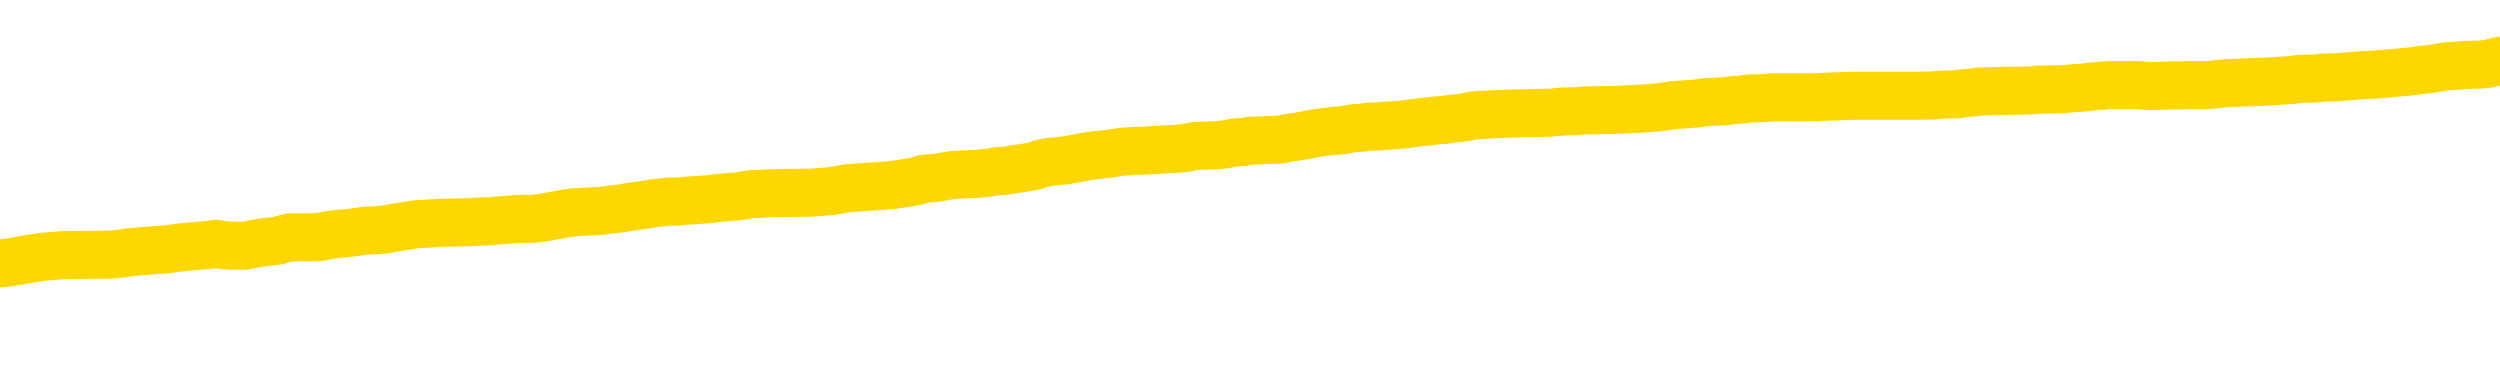 <svg xmlns="http://www.w3.org/2000/svg" version="1.1" viewBox="0 0 6500 1000">
	<path fill="none" stroke="gold" stroke-width="125" stroke-linecap="round" stroke-linejoin="round" d="M0 314579  L-1334276 314579 L-1334092 314578 L-1333602 314575 L-1333308 314574 L-1332997 314571 L-1332762 314569 L-1332709 314567 L-1332650 314564 L-1332496 314562 L-1332456 314559 L-1332323 314558 L-1332031 314557 L-1331490 314557 L-1330880 314555 L-1330832 314555 L-1330192 314554 L-1330159 314554 L-1329633 314554 L-1329500 314552 L-1329110 314549 L-1328782 314547 L-1328665 314544 L-1328454 314541 L-1327737 314541 L-1327167 314539 L-1327060 314539 L-1326885 314538 L-1326664 314535 L-1326262 314534 L-1326236 314531 L-1325308 314528 L-1325221 314525 L-1325139 314522 L-1325069 314520 L-1324771 314518 L-1324619 314515 L-1322729 314517 L-1322628 314517 L-1322366 314517 L-1322072 314518 L-1321931 314515 L-1321682 314515 L-1321647 314514 L-1321488 314512 L-1321025 314510 L-1320772 314508 L-1320559 314505 L-1320308 314504 L-1319959 314503 L-1319032 314500 L-1318938 314497 L-1318527 314495 L-1317357 314493 L-1316168 314491 L-1316075 314488 L-1316048 314485 L-1315782 314483 L-1315483 314480 L-1315354 314477 L-1315317 314474 L-1314502 314474 L-1314118 314475 L-1313058 314477 L-1312996 314477 L-1312731 314505 L-1312260 314532 L-1312068 314559 L-1311804 314586 L-1311467 314585 L-1311331 314584 L-1310876 314582 L-1310133 314581 L-1310115 314579 L-1309950 314576 L-1309882 314576 L-1309366 314575 L-1308337 314575 L-1308141 314574 L-1307652 314572 L-1307290 314571 L-1306882 314571 L-1306496 314572 L-1304792 314572 L-1304694 314572 L-1304623 314572 L-1304561 314572 L-1304377 314571 L-1304040 314571 L-1303400 314569 L-1303323 314568 L-1303262 314568 L-1303075 314567 L-1302995 314567 L-1302818 314565 L-1302799 314564 L-1302569 314564 L-1302181 314562 L-1301293 314562 L-1301253 314561 L-1301165 314559 L-1301138 314557 L-1300130 314555 L-1299980 314552 L-1299956 314551 L-1299823 314549 L-1299783 314548 L-1298525 314547 L-1298467 314547 L-1297927 314545 L-1297875 314545 L-1297828 314545 L-1297433 314544 L-1297293 314542 L-1297093 314541 L-1296947 314541 L-1296782 314541 L-1296506 314542 L-1296147 314542 L-1295594 314541 L-1294949 314539 L-1294691 314537 L-1294537 314535 L-1294136 314534 L-1294096 314532 L-1293975 314531 L-1293913 314532 L-1293899 314532 L-1293806 314532 L-1293513 314531 L-1293361 314525 L-1293031 314522 L-1292953 314520 L-1292877 314518 L-1292650 314514 L-1292584 314511 L-1292356 314508 L-1292304 314505 L-1292139 314504 L-1291133 314503 L-1290950 314501 L-1290399 314500 L-1290006 314497 L-1289608 314495 L-1288758 314493 L-1288680 314491 L-1288101 314490 L-1287660 314490 L-1287419 314488 L-1287261 314488 L-1286861 314485 L-1286840 314485 L-1286395 314484 L-1285990 314483 L-1285854 314480 L-1285679 314477 L-1285542 314474 L-1285292 314471 L-1284292 314470 L-1284210 314468 L-1284075 314467 L-1284036 314466 L-1283146 314464 L-1282930 314463 L-1282487 314461 L-1282370 314460 L-1282313 314458 L-1281637 314458 L-1281536 314457 L-1281508 314457 L-1280166 314456 L-1279760 314454 L-1279721 314453 L-1278792 314451 L-1278694 314450 L-1278561 314448 L-1278157 314447 L-1278131 314446 L-1278038 314444 L-1277822 314443 L-1277410 314440 L-1276257 314437 L-1275965 314434 L-1275937 314431 L-1275328 314430 L-1275078 314427 L-1275059 314426 L-1274129 314424 L-1274078 314421 L-1273955 314420 L-1273938 314417 L-1273782 314416 L-1273607 314413 L-1273470 314412 L-1273414 314410 L-1273306 314409 L-1273221 314407 L-1272987 314406 L-1272912 314404 L-1272604 314403 L-1272486 314402 L-1272316 314400 L-1272225 314399 L-1272122 314399 L-1272099 314397 L-1272022 314397 L-1271924 314394 L-1271557 314393 L-1271453 314392 L-1270949 314390 L-1270497 314389 L-1270459 314387 L-1270435 314386 L-1270394 314384 L-1270266 314383 L-1270165 314382 L-1269723 314380 L-1269441 314379 L-1268849 314377 L-1268718 314376 L-1268444 314373 L-1268291 314372 L-1268138 314370 L-1268053 314367 L-1267975 314366 L-1267789 314365 L-1267739 314365 L-1267711 314363 L-1267632 314362 L-1267608 314360 L-1267325 314357 L-1266721 314355 L-1265726 314353 L-1265428 314352 L-1264694 314350 L-1264449 314349 L-1264360 314348 L-1263782 314346 L-1263084 314345 L-1262332 314343 L-1262013 314342 L-1261630 314339 L-1261553 314338 L-1260919 314336 L-1260733 314335 L-1260645 314335 L-1260516 314335 L-1260203 314333 L-1260154 314332 L-1260012 314330 L-1259990 314329 L-1259022 314328 L-1258477 314326 L-1257999 314326 L-1257938 314326 L-1257614 314326 L-1257593 314325 L-1257530 314325 L-1257320 314323 L-1257243 314322 L-1257189 314320 L-1257166 314319 L-1257127 314318 L-1257111 314316 L-1256354 314315 L-1256337 314313 L-1255538 314312 L-1255385 314311 L-1254480 314309 L-1253974 314308 L-1253745 314305 L-1253703 314305 L-1253588 314303 L-1253412 314302 L-1252657 314303 L-1252522 314302 L-1252358 314301 L-1252040 314299 L-1251864 314296 L-1250842 314293 L-1250819 314291 L-1250568 314289 L-1250355 314286 L-1249721 314285 L-1249483 314282 L-1249450 314279 L-1249272 314276 L-1249192 314274 L-1249102 314272 L-1249038 314269 L-1248597 314266 L-1248574 314265 L-1248033 314264 L-1247777 314262 L-1247282 314261 L-1246405 314259 L-1246368 314258 L-1246316 314256 L-1246275 314255 L-1246157 314254 L-1245881 314252 L-1245674 314249 L-1245477 314247 L-1245453 314244 L-1245403 314241 L-1245364 314239 L-1245286 314238 L-1244689 314235 L-1244628 314234 L-1244525 314232 L-1244371 314231 L-1243739 314229 L-1243058 314228 L-1242755 314225 L-1242409 314224 L-1242211 314222 L-1242163 314220 L-1241842 314218 L-1241215 314217 L-1241068 314215 L-1241032 314214 L-1240974 314212 L-1240897 314210 L-1240656 314210 L-1240568 314208 L-1240474 314207 L-1240180 314205 L-1240046 314204 L-1239985 314202 L-1239948 314200 L-1239676 314200 L-1238670 314198 L-1238495 314197 L-1238444 314197 L-1238151 314195 L-1237959 314193 L-1237626 314191 L-1237119 314190 L-1236557 314187 L-1236542 314184 L-1236526 314183 L-1236425 314180 L-1236311 314177 L-1236271 314174 L-1236234 314173 L-1236168 314173 L-1236140 314171 L-1236001 314173 L-1235708 314173 L-1235658 314173 L-1235553 314173 L-1235289 314171 L-1234824 314170 L-1234679 314170 L-1234625 314167 L-1234567 314165 L-1234377 314164 L-1234011 314163 L-1233797 314163 L-1233602 314163 L-1233544 314163 L-1233485 314160 L-1233331 314158 L-1233062 314157 L-1232632 314164 L-1232616 314164 L-1232539 314163 L-1232475 314161 L-1232346 314151 L-1232322 314150 L-1232038 314148 L-1231990 314147 L-1231936 314146 L-1231473 314144 L-1231435 314144 L-1231394 314143 L-1231204 314141 L-1230723 314140 L-1230236 314138 L-1230220 314137 L-1230182 314136 L-1229925 314134 L-1229848 314131 L-1229618 314130 L-1229602 314127 L-1229308 314124 L-1228865 314123 L-1228418 314121 L-1227914 314120 L-1227760 314119 L-1227473 314117 L-1227433 314114 L-1227102 314113 L-1226880 314111 L-1226363 314109 L-1226287 314107 L-1226040 314104 L-1225845 314101 L-1225785 314100 L-1225009 314099 L-1224935 314099 L-1224704 314097 L-1224688 314097 L-1224626 314096 L-1224430 314094 L-1223966 314094 L-1223943 314093 L-1223813 314093 L-1222512 314093 L-1222496 314093 L-1222418 314092 L-1222325 314092 L-1222108 314092 L-1221955 314090 L-1221777 314092 L-1221723 314093 L-1221436 314094 L-1221396 314094 L-1221027 314094 L-1220587 314094 L-1220404 314094 L-1220082 314093 L-1219787 314093 L-1219341 314090 L-1219270 314089 L-1218807 314086 L-1218369 314084 L-1218187 314083 L-1216733 314080 L-1216601 314079 L-1216144 314076 L-1215918 314074 L-1215532 314072 L-1215015 314069 L-1214061 314066 L-1213267 314063 L-1212592 314062 L-1212167 314059 L-1211856 314057 L-1211626 314053 L-1210942 314049 L-1210929 314045 L-1210719 314039 L-1210697 314037 L-1210523 314035 L-1209573 314033 L-1209305 314030 L-1208490 314029 L-1208179 314026 L-1208142 314025 L-1208084 314022 L-1207468 314020 L-1206830 314018 L-1205204 314016 L-1204530 314015 L-1203888 314015 L-1203810 314015 L-1203754 314015 L-1203718 314015 L-1203690 314013 L-1203578 314010 L-1203560 314009 L-1203537 314008 L-1203384 314006 L-1203330 314003 L-1203252 314002 L-1203133 314001 L-1203035 313999 L-1202918 313998 L-1202648 313995 L-1202379 313993 L-1202361 313991 L-1202161 313989 L-1202015 313986 L-1201788 313985 L-1201654 313983 L-1201345 313982 L-1201285 313981 L-1200932 313978 L-1200583 313976 L-1200482 313975 L-1200418 313972 L-1200358 313971 L-1199974 313968 L-1199593 313966 L-1199489 313965 L-1199228 313964 L-1198957 313961 L-1198798 313959 L-1198765 313958 L-1198704 313956 L-1198562 313955 L-1198378 313954 L-1198334 313952 L-1198046 313952 L-1198030 313951 L-1197796 313951 L-1197735 313949 L-1197697 313949 L-1197117 313948 L-1196984 313946 L-1196960 313941 L-1196942 313931 L-1196925 313919 L-1196908 313908 L-1196884 313897 L-1196868 313888 L-1196847 313878 L-1196830 313868 L-1196807 313863 L-1196790 313857 L-1196768 313853 L-1196752 313850 L-1196703 313846 L-1196631 313841 L-1196596 313834 L-1196572 313828 L-1196536 313823 L-1196495 313817 L-1196458 313814 L-1196442 313809 L-1196418 313804 L-1196381 313801 L-1196364 313797 L-1196341 313794 L-1196323 313791 L-1196305 313789 L-1196289 313786 L-1196260 313782 L-1196234 313777 L-1196188 313776 L-1196172 313773 L-1196130 313772 L-1196082 313769 L-1196011 313766 L-1195996 313763 L-1195980 313760 L-1195918 313759 L-1195878 313757 L-1195839 313756 L-1195673 313755 L-1195608 313753 L-1195592 313752 L-1195548 313749 L-1195489 313747 L-1195277 313746 L-1195243 313745 L-1195201 313743 L-1195123 313742 L-1194586 313740 L-1194507 313739 L-1194403 313736 L-1194314 313735 L-1194138 313733 L-1193788 313732 L-1193632 313730 L-1193194 313729 L-1193037 313727 L-1192907 313726 L-1192204 313723 L-1192002 313722 L-1191042 313719 L-1190559 313718 L-1190460 313718 L-1190368 313716 L-1190123 313715 L-1190050 313713 L-1189607 313710 L-1189511 313709 L-1189496 313708 L-1189480 313706 L-1189455 313705 L-1188989 313703 L-1188772 313702 L-1188633 313700 L-1188339 313699 L-1188250 313698 L-1188209 313696 L-1188179 313695 L-1188007 313693 L-1187948 313692 L-1187871 313691 L-1187791 313689 L-1187721 313689 L-1187412 313688 L-1187327 313686 L-1187113 313685 L-1187078 313683 L-1186394 313682 L-1186296 313681 L-1186090 313679 L-1186044 313678 L-1185766 313676 L-1185703 313675 L-1185686 313672 L-1185608 313671 L-1185300 313668 L-1185276 313666 L-1185222 313663 L-1185199 313662 L-1185077 313661 L-1184941 313658 L-1184697 313656 L-1184571 313656 L-1183924 313655 L-1183908 313655 L-1183884 313655 L-1183703 313652 L-1183627 313651 L-1183535 313649 L-1183108 313648 L-1182692 313646 L-1182299 313644 L-1182220 313642 L-1182201 313641 L-1181838 313639 L-1181601 313638 L-1181373 313636 L-1181060 313635 L-1180982 313634 L-1180901 313631 L-1180723 313628 L-1180708 313627 L-1180442 313624 L-1180362 313622 L-1180132 313621 L-1179906 313619 L-1179590 313619 L-1179415 313618 L-1179054 313618 L-1178662 313617 L-1178593 313614 L-1178529 313612 L-1178389 313609 L-1178337 313608 L-1178235 313605 L-1177734 313604 L-1177536 313602 L-1177290 313601 L-1177104 313600 L-1176805 313598 L-1176728 313597 L-1176562 313594 L-1175678 313592 L-1175649 313590 L-1175526 313587 L-1174948 313585 L-1174870 313584 L-1174156 313584 L-1173844 313584 L-1173631 313584 L-1173615 313584 L-1173228 313584 L-1172703 313581 L-1172257 313580 L-1171927 313578 L-1171775 313577 L-1171449 313577 L-1171270 313575 L-1171189 313575 L-1170982 313572 L-1170807 313571 L-1169878 313570 L-1168989 313568 L-1168950 313567 L-1168722 313567 L-1168342 313565 L-1167555 313564 L-1167321 313563 L-1167245 313561 L-1166887 313560 L-1166316 313557 L-1166049 313555 L-1165662 313554 L-1165558 313554 L-1165388 313554 L-1164770 313554 L-1164559 313554 L-1164251 313554 L-1164198 313553 L-1164070 313551 L-1164017 313550 L-1163898 313548 L-1163562 313545 L-1162602 313544 L-1162471 313541 L-1162269 313540 L-1161638 313538 L-1161327 313537 L-1160913 313536 L-1160885 313534 L-1160740 313533 L-1160320 313531 L-1158987 313531 L-1158940 313530 L-1158812 313527 L-1158795 313526 L-1158217 313523 L-1158012 313521 L-1157982 313520 L-1157941 313518 L-1157884 313517 L-1157846 313516 L-1157768 313514 L-1157625 313513 L-1157171 313511 L-1157052 313510 L-1156767 313508 L-1156394 313507 L-1156298 313506 L-1155971 313504 L-1155617 313503 L-1155447 313501 L-1155400 313500 L-1155291 313499 L-1155202 313497 L-1155174 313496 L-1155097 313493 L-1154794 313491 L-1154760 313489 L-1154688 313487 L-1154321 313486 L-1153985 313484 L-1153904 313484 L-1153684 313483 L-1153513 313481 L-1153485 313480 L-1152988 313479 L-1152439 313476 L-1151558 313474 L-1151460 313472 L-1151383 313470 L-1151109 313469 L-1150861 313466 L-1150787 313464 L-1150726 313462 L-1150607 313460 L-1150564 313459 L-1150455 313457 L-1150378 313454 L-1149677 313453 L-1149432 313452 L-1149392 313450 L-1149236 313449 L-1148636 313449 L-1148409 313449 L-1148317 313449 L-1147842 313449 L-1147245 313446 L-1146725 313444 L-1146704 313443 L-1146559 313442 L-1146239 313442 L-1145697 313442 L-1145465 313442 L-1145294 313442 L-1144808 313440 L-1144580 313439 L-1144495 313437 L-1144149 313436 L-1143823 313436 L-1143300 313435 L-1142973 313433 L-1142372 313432 L-1142175 313429 L-1142123 313427 L-1142082 313426 L-1141801 313425 L-1141116 313422 L-1140806 313420 L-1140781 313417 L-1140590 313416 L-1140367 313415 L-1140281 313413 L-1139618 313410 L-1139593 313409 L-1139372 313406 L-1139042 313405 L-1138690 313402 L-1138485 313400 L-1138252 313398 L-1137994 313396 L-1137805 313393 L-1137758 313392 L-1137531 313390 L-1137496 313389 L-1137340 313388 L-1137125 313386 L-1136952 313385 L-1136861 313383 L-1136583 313382 L-1136340 313381 L-1136024 313379 L-1135598 313379 L-1135561 313379 L-1135077 313379 L-1134844 313379 L-1134632 313378 L-1134406 313376 L-1133856 313376 L-1133609 313375 L-1132775 313375 L-1132719 313373 L-1132697 313372 L-1132540 313371 L-1132078 313369 L-1132037 313368 L-1131697 313365 L-1131564 313363 L-1131341 313362 L-1130769 313361 L-1130297 313359 L-1130103 313358 L-1129910 313356 L-1129720 313355 L-1129619 313353 L-1129250 313352 L-1129204 313351 L-1129123 313349 L-1127829 313348 L-1127781 313346 L-1127513 313346 L-1127367 313346 L-1126816 313346 L-1126700 313345 L-1126618 313344 L-1126259 313342 L-1126035 313341 L-1125754 313339 L-1125425 313336 L-1124917 313335 L-1124804 313334 L-1124725 313332 L-1124561 313331 L-1124267 313331 L-1123798 313331 L-1123601 313332 L-1123551 313332 L-1122901 313331 L-1122779 313329 L-1122325 313329 L-1122289 313328 L-1121821 313326 L-1121710 313325 L-1121694 313324 L-1121478 313324 L-1121297 313322 L-1120766 313322 L-1119736 313322 L-1119536 313321 L-1119078 313319 L-1118130 313317 L-1118031 313315 L-1117677 313312 L-1117617 313311 L-1117602 313309 L-1117567 313308 L-1117197 313307 L-1117077 313305 L-1116835 313304 L-1116672 313302 L-1116484 313301 L-1116363 313299 L-1115293 313297 L-1114435 313295 L-1114222 313292 L-1114125 313291 L-1113951 313288 L-1113618 313287 L-1113546 313285 L-1113488 313284 L-1113313 313284 L-1112924 313282 L-1112689 313281 L-1112578 313280 L-1112461 313278 L-1111480 313277 L-1111454 313275 L-1110860 313272 L-1110827 313272 L-1110679 313271 L-1110394 313270 L-1109483 313270 L-1108536 313270 L-1108383 313268 L-1108281 313268 L-1108149 313267 L-1108006 313265 L-1107980 313264 L-1107866 313262 L-1107647 313261 L-1106966 313260 L-1106836 313258 L-1106533 313257 L-1106293 313254 L-1105961 313253 L-1105322 313251 L-1104980 313248 L-1104918 313247 L-1104762 313247 L-1103840 313247 L-1103370 313247 L-1103327 313247 L-1103314 313245 L-1103272 313244 L-1103250 313243 L-1103223 313241 L-1103080 313240 L-1102657 313238 L-1102322 313238 L-1102131 313237 L-1101702 313237 L-1101514 313235 L-1101125 313233 L-1100591 313231 L-1100218 313230 L-1100197 313230 L-1099947 313228 L-1099829 313227 L-1099753 313225 L-1099617 313224 L-1099577 313223 L-1099498 313221 L-1099103 313220 L-1098607 313218 L-1098495 313216 L-1098322 313214 L-1098014 313213 L-1097567 313211 L-1097244 313210 L-1097101 313207 L-1096674 313204 L-1096521 313201 L-1096466 313198 L-1095652 313197 L-1095632 313196 L-1095260 313194 L-1095203 313194 L-1094074 313193 L-1094007 313193 L-1093448 313191 L-1093253 313190 L-1093117 313189 L-1092884 313187 L-1092537 313186 L-1092502 313183 L-1092467 313181 L-1092399 313179 L-1092050 313177 L-1091878 313176 L-1091393 313174 L-1091376 313173 L-1091051 313171 L-1090894 313170 L-1089753 313167 L-1089728 313166 L-1089536 313163 L-1089343 313162 L-1089093 313160 L-1089075 313159 L-1088055 313157 L-1087758 313156 L-1087682 313154 L-1087546 313152 L-1087370 313150 L-1086793 313147 L-1086578 313146 L-1086514 313144 L-1086383 313143 L-1086347 313140 L-1085823 313139 L-1085685 313699 L-1085671 313699 L-1085648 313699 L-1085628 313699 L-1085401 313137 L-1084625 313137 L-1084583 313137 L-1084216 313137 L-1084137 313136 L-1084085 313134 L-1083412 313133 L-1082670 313132 L-1082245 313132 L-1081797 313130 L-1080735 313129 L-1080424 313126 L-1080014 313126 L-1079942 313125 L-1079417 313125 L-1079323 313125 L-1079305 313125 L-1078860 313123 L-1078675 313120 L-1077895 313117 L-1077222 313116 L-1076810 313112 L-1076578 313109 L-1076438 313107 L-1076356 313105 L-1076336 313103 L-1076260 313103 L-1076131 313102 L-1075815 313103 L-1075590 313103 L-1075265 313102 L-1075203 313102 L-1074833 313102 L-1074800 313102 L-1074591 313102 L-1073924 313102 L-1073846 313102 L-1073689 313099 L-1073578 313099 L-1073251 313098 L-1073097 313096 L-1072756 313096 L-1072699 313093 L-1072360 313090 L-1072157 313089 L-1072104 313086 L-1070727 313085 L-1070598 313083 L-1070164 313082 L-1069844 313080 L-1069016 313078 L-1068893 313076 L-1068162 313073 L-1068006 313070 L-1067965 313069 L-1067912 313068 L-1067888 313066 L-1067774 313065 L-1067478 313063 L-1067188 313062 L-1067134 313061 L-1067013 313059 L-1066983 313058 L-1066883 313056 L-1066439 313056 L-1066288 313055 L-1065452 313055 L-1064910 313053 L-1064575 313053 L-1064560 313052 L-1064484 313051 L-1064368 313049 L-1064173 313048 L-1063909 313046 L-1063075 313045 L-1062978 313043 L-1062457 313042 L-1062415 313041 L-1062316 313039 L-1061488 313039 L-1061353 313038 L-1061014 313038 L-1060460 313036 L-1060080 313035 L-1059917 313034 L-1059607 313032 L-1058795 313031 L-1058489 313029 L-1058220 313029 L-1057898 313029 L-1057578 313031 L-1057302 313031 L-1056473 313028 L-1056378 313026 L-1056286 313022 L-1056181 313018 L-1055795 313014 L-1055315 313011 L-1055298 313009 L-1055180 313008 L-1054812 313005 L-1054717 313004 L-1053883 313001 L-1053806 312999 L-1053506 312998 L-1053416 312997 L-1053008 312994 L-1052898 312991 L-1052199 312989 L-1051726 312988 L-1051666 312987 L-1051447 312984 L-1051173 312982 L-1051060 312981 L-1050033 312979 L-1049646 312978 L-1049626 312977 L-1049293 312975 L-1049049 312974 L-1048615 312972 L-1048505 312971 L-1048388 312970 L-1047936 312967 L-1047345 312965 L-1047009 312964 L-1045116 312962 L-1045002 312960 L-1044791 312958 L-1043472 312957 L-1043366 312637 L-1043300 312321 L-1043264 312030 L-1043202 312030 L-1042702 312347 L-1042027 312660 L-1042005 312948 L-1041735 312945 L-1040767 312945 L-1040078 312944 L-1039916 312943 L-1039375 312941 L-1039285 312940 L-1038266 312938 L-1037318 312935 L-1036952 312937 L-1036850 312938 L-1036261 312938 L-1036202 312938 L-1036101 312937 L-1035661 312934 L-1035554 312933 L-1035112 312931 L-1034112 312927 L-1033856 312923 L-1033753 312918 L-1033623 312915 L-1033256 312913 L-1032675 312910 L-1032644 312908 L-1032329 312907 L-1030346 312906 L-1030230 312904 L-1030162 312904 L-1029804 312903 L-1028185 312901 L-1028008 312901 L-1027863 312901 L-1027041 312903 L-1026988 312904 L-1026934 312904 L-1026499 312904 L-1025519 312906 L-1025445 312906 L-1024360 312904 L-1024147 312904 L-1023431 312901 L-1023043 312900 L-1022824 312897 L-1022505 312894 L-1022011 312891 L-1021883 312890 L-1021654 312887 L-1021422 312884 L-1021363 312883 L-1021073 312881 L-1020801 312879 L-1019771 312877 L-1018106 312876 L-1017687 312874 L-1017550 312873 L-1017393 312873 L-1017088 312871 L-1016860 312869 L-1016702 312867 L-1016542 312864 L-1016373 312861 L-1016326 312860 L-1016273 312859 L-1016251 312859 L-1015865 312857 L-1015615 312857 L-1015344 312857 L-1015184 312857 L-1015094 312857 L-1013435 312857 L-1013270 312859 L-1012890 312857 L-1012430 312857 L-1011821 312854 L-1010728 312853 L-1010296 312851 L-1010265 312850 L-1010203 312849 L-1010185 312847 L-1008481 312846 L-1008439 312844 L-1007973 312843 L-1007786 312842 L-1007754 312839 L-1007159 312837 L-1007109 312836 L-1006786 312834 L-1006736 312833 L-1006525 312832 L-1006507 312830 L-1006241 312827 L-1006188 312826 L-1005719 312824 L-1005209 312822 L-1005130 312822 L-1004836 312820 L-1004819 312819 L-1004781 312817 L-1004710 312816 L-1004553 312815 L-1003606 312815 L-1003550 312815 L-1003029 312815 L-1002837 312813 L-1002736 312813 L-1002510 312812 L-1002000 312812 L-1001612 312850 L-1001542 312850 L-1001194 312849 L-1000837 312847 L-999708 312806 L-999657 312803 L-999431 312802 L-999397 312800 L-999272 312797 L-999173 312797 L-998909 312797 L-998168 312799 L-997590 312799 L-997296 312799 L-996590 312799 L-996412 312797 L-996388 312797 L-995753 312796 L-995441 312795 L-995045 312795 L-995015 312793 L-994994 312792 L-994840 312790 L-994155 312790 L-994139 312790 L-993799 312790 L-993526 312789 L-993489 312787 L-993433 312785 L-993411 312783 L-993339 312782 L-993007 312780 L-992901 312779 L-992872 312776 L-992674 312775 L-992521 312773 L-991653 312772 L-991091 312769 L-991075 312769 L-990973 312768 L-990871 312769 L-990725 312769 L-990646 312769 L-990609 312768 L-990553 312766 L-990480 312765 L-990335 312763 L-989853 312763 L-989449 312762 L-988582 312763 L-988562 312763 L-988305 312763 L-988228 312763 L-988199 312762 L-988188 312759 L-988171 312758 L-987878 312756 L-987839 312755 L-987767 312753 L-987693 312752 L-987488 312751 L-987329 312746 L-987027 312742 L-986950 312736 L-986933 312732 L-986716 312729 L-986485 312729 L-986375 312731 L-986005 312732 L-985847 312732 L-985616 312732 L-985447 312732 L-985302 312731 L-985170 312729 L-983894 312726 L-983491 312724 L-983430 312722 L-983313 312719 L-982888 312718 L-982873 312715 L-982811 312714 L-982537 312711 L-982425 312709 L-982143 312706 L-981865 312705 L-981440 312702 L-981418 312701 L-981340 312699 L-981214 312698 L-980628 312696 L-980236 312695 L-979901 312694 L-979312 312692 L-979209 312692 L-979039 312691 L-978903 312691 L-978075 312689 L-976890 312688 L-976854 312687 L-976798 312687 L-976578 312685 L-976373 312685 L-976218 312685 L-975961 312684 L-975885 312682 L-975342 312681 L-975306 312679 L-975057 312678 L-974670 312677 L-973844 312675 L-973486 312674 L-973175 312674 L-972917 312672 L-972694 312671 L-972287 312669 L-972171 312668 L-971987 312667 L-971934 312667 L-971746 312665 L-971575 312664 L-971546 312662 L-971266 312661 L-970955 312660 L-970817 312658 L-970508 312657 L-970314 312657 L-970298 312655 L-969579 312655 L-969445 312652 L-969148 312651 L-969057 312650 L-968457 312650 L-968418 312648 L-968340 312647 L-967719 312645 L-967568 312642 L-967527 312641 L-967217 312640 L-967025 312638 L-966832 312635 L-966776 312632 L-966468 312631 L-966415 312630 L-966361 312631 L-966335 312631 L-966210 312631 L-965400 312630 L-965323 312628 L-964782 312627 L-964514 312625 L-963854 312624 L-962947 312623 L-962705 312621 L-962173 312620 L-961956 312618 L-960848 312620 L-960798 312620 L-960023 312620 L-959475 312618 L-959364 312617 L-959211 312614 L-959156 312613 L-958990 312611 L-958613 312610 L-958166 312608 L-958111 312607 L-957956 312605 L-957276 312604 L-957056 312603 L-956538 312601 L-955689 312598 L-955673 312597 L-953882 312596 L-953328 312594 L-953211 312593 L-952205 312591 L-952168 312590 L-951936 312590 L-951843 312590 L-951803 312590 L-951471 312588 L-951119 312587 L-950854 312584 L-950567 312583 L-950257 312580 L-950003 312577 L-949909 312576 L-949419 312574 L-949212 312573 L-948646 312571 L-948532 312573 L-948180 312571 L-948129 312571 L-948089 312571 L-947485 312568 L-946752 312566 L-946170 312563 L-945935 312560 L-945395 312556 L-945242 312553 L-944740 312551 L-944531 312549 L-944508 312549 L-944449 312547 L-943486 312547 L-943309 312546 L-942867 312544 L-942842 312541 L-942687 312540 L-942606 312540 L-942455 312541 L-941809 312541 L-941759 312540 L-940639 312539 L-939655 312537 L-939593 312536 L-938873 312534 L-938008 312533 L-937629 312532 L-937410 312532 L-936651 312530 L-936599 312529 L-936289 312526 L-935438 312526 L-935245 312524 L-935068 312523 L-934844 312523 L-934717 312522 L-934525 312522 L-934293 312520 L-934123 312522 L-933836 312520 L-933557 312520 L-933474 312519 L-933303 312517 L-933287 312514 L-933133 312513 L-933094 312512 L-932318 312510 L-932242 312510 L-932010 312507 L-931583 312506 L-931237 312505 L-930654 312503 L-930385 312503 L-930126 312503 L-929997 312500 L-929981 312499 L-929867 312497 L-929843 312496 L-929609 312495 L-929573 312493 L-928257 312493 L-928201 312492 L-927522 312489 L-926950 312489 L-926824 312489 L-926671 312489 L-926594 312489 L-926282 312486 L-926009 312485 L-925920 312482 L-925818 312482 L-924890 312480 L-924814 312480 L-924450 312480 L-924426 312479 L-924389 312477 L-923614 312475 L-923522 312473 L-923382 312472 L-922980 312470 L-922718 312470 L-922475 312472 L-922261 312470 L-922180 312470 L-922104 312470 L-922027 312470 L-921841 312472 L-921774 312472 L-921525 312472 L-921470 312470 L-921332 312469 L-921252 312466 L-921139 312465 L-920916 312463 L-920752 312462 L-920711 312460 L-920541 312459 L-920170 312458 L-920156 312456 L-920040 312455 L-919318 312453 L-919282 312452 L-919149 312452 L-918802 312450 L-918390 312450 L-918354 312450 L-918276 312449 L-918237 312448 L-917873 312446 L-917669 312445 L-917654 312443 L-917308 312442 L-916960 312442 L-916634 312442 L-916532 312441 L-916379 312441 L-916185 312439 L-915954 312439 L-915861 312439 L-915705 312439 L-915628 312439 L-915588 312438 L-915474 312436 L-915451 312435 L-915200 312435 L-915061 312432 L-914483 312428 L-913655 312425 L-913167 312422 L-913046 312421 L-913007 312419 L-912995 312418 L-912843 312415 L-912742 312412 L-912509 312411 L-912118 312408 L-911814 312406 L-911798 312405 L-911628 312404 L-911389 312401 L-910793 312401 L-910189 312399 L-910149 312399 L-910109 312399 L-909956 312398 L-909903 312396 L-909840 312395 L-909772 312394 L-909717 312391 L-909692 312389 L-909645 312388 L-909551 312385 L-909414 312384 L-909260 312382 L-909128 312381 L-909087 312381 L-909052 312379 L-908990 312378 L-908717 312375 L-908402 312374 L-908361 312371 L-908276 312369 L-908099 312368 L-907861 312367 L-907504 312365 L-907474 312364 L-906905 312362 L-906782 312361 L-906546 312359 L-906523 312359 L-906242 312358 L-905956 312358 L-905701 312358 L-905129 312357 L-904832 312355 L-904756 312354 L-904057 312352 L-903979 312351 L-903944 312350 L-903918 312348 L-903866 312345 L-903673 312344 L-903532 312341 L-903496 312340 L-903456 312338 L-902861 312337 L-902628 312335 L-902345 312345 L-902290 312354 L-902217 312364 L-902138 312372 L-901902 312369 L-901658 312368 L-901523 312367 L-901416 312365 L-901337 312364 L-900950 312361 L-900823 312359 L-900670 312358 L-900632 312357 L-900487 312355 L-900265 312354 L-900091 312352 L-900022 312351 L-899201 312348 L-899184 312348 L-898890 312347 L-898102 312345 L-897792 312345 L-897646 312344 L-897418 312342 L-897217 312340 L-896280 312338 L-896243 312337 L-896221 312335 L-896180 312332 L-895911 312331 L-895315 312330 L-895251 312328 L-895216 312327 L-895199 312325 L-894504 312325 L-894302 312325 L-894270 312325 L-893937 312325 L-893829 312324 L-893205 312321 L-892700 312320 L-892663 312317 L-892221 312317 L-892125 312315 L-891966 312315 L-891653 312315 L-891640 312315 L-891200 312317 L-890718 312318 L-890589 312318 L-890269 312318 L-890201 312317 L-889897 312317 L-889721 312315 L-889527 312314 L-889284 312311 L-889087 312308 L-889061 312305 L-888483 312304 L-888413 312303 L-888004 312301 L-887949 312300 L-887903 312298 L-887539 312297 L-887393 312295 L-887187 312294 L-887091 312294 L-886936 312293 L-886874 312291 L-886727 312288 L-886626 312287 L-886069 312287 L-886047 312290 L-885875 312291 L-885333 312293 L-885272 312293 L-885218 312290 L-885190 312287 L-885118 312286 L-885102 312283 L-885039 312281 L-885002 312278 L-884848 312277 L-884522 312276 L-883956 312274 L-883941 312273 L-883879 312270 L-883778 312267 L-883731 312267 L-883489 312266 L-883067 312266 L-882912 312266 L-881170 312263 L-880629 312261 L-879685 312260 L-879276 312258 L-878735 312256 L-878538 312254 L-878370 312253 L-878074 312251 L-877959 312250 L-877944 312250 L-877789 312249 L-877649 312247 L-877573 312244 L-877441 312244 L-877093 312244 L-876722 312246 L-876124 312246 L-875949 312246 L-875792 312244 L-875524 312243 L-875372 312243 L-875081 312247 L-875057 312250 L-874974 312253 L-874747 312256 L-874047 312254 L-873920 312253 L-873489 312251 L-873395 312250 L-872190 312250 L-872141 312249 L-871848 312249 L-871444 312247 L-871168 312244 L-871149 312243 L-871031 312241 L-870955 312240 L-870774 312239 L-870294 312237 L-869842 312234 L-869432 312233 L-869402 312231 L-868983 312230 L-868869 312230 L-868751 312230 L-868736 312230 L-868542 312229 L-868520 312226 L-868288 312224 L-867845 312223 L-867525 312220 L-867061 312220 L-866895 312219 L-866740 312217 L-866584 312217 L-866131 312217 L-865812 312217 L-865757 312219 L-865386 312219 L-865348 312220 L-865022 312220 L-864905 312219 L-864806 312217 L-864480 312214 L-864093 312213 L-863832 312212 L-863474 312209 L-863218 312207 L-861047 312206 L-860998 312204 L-860976 312203 L-860564 312203 L-860502 312203 L-860432 312204 L-860201 312204 L-859891 312203 L-859587 312200 L-859543 312199 L-859235 312197 L-859102 312196 L-858886 312194 L-858174 312193 L-858018 312193 L-857880 312192 L-857731 312192 L-857710 312192 L-857516 312190 L-857491 312189 L-857399 312187 L-857378 312186 L-857361 312185 L-857261 312183 L-856332 312182 L-855874 312182 L-854782 312179 L-854360 312179 L-853956 312177 L-853917 312176 L-853664 312175 L-852889 312172 L-852873 312170 L-852849 312169 L-852656 312167 L-851919 312166 L-851650 312165 L-851610 312163 L-851211 312160 L-851186 312159 L-850396 312158 L-849716 312156 L-848345 312155 L-848075 312153 L-848027 312152 L-847489 312149 L-847456 312148 L-847354 312145 L-847031 312143 L-846951 312142 L-846682 312142 L-845770 312140 L-845631 312140 L-845382 312138 L-844837 312138 L-844415 312136 L-844222 312135 L-844206 312135 L-844068 312132 L-843974 312131 L-843847 312129 L-843587 312128 L-843562 312125 L-843471 312123 L-843161 312122 L-843101 312121 L-842984 312121 L-842634 312121 L-841823 312121 L-841592 312118 L-840763 312118 L-840531 312115 L-840314 312113 L-839796 312113 L-839158 312112 L-838741 312111 L-838419 312109 L-837938 312108 L-837513 312108 L-837452 312106 L-837103 312106 L-837062 312105 L-837049 312103 L-836949 312101 L-836904 312101 L-836418 312099 L-835617 312099 L-835283 312099 L-834201 312098 L-833721 312096 L-833698 312095 L-833558 312094 L-833003 312092 L-832306 312091 L-831997 312089 L-831775 312088 L-831670 312086 L-831568 312084 L-830897 312082 L-830803 312081 L-830781 312081 L-830703 312079 L-830525 312079 L-830353 312079 L-830173 312078 L-830159 312076 L-830083 312075 L-829919 312074 L-829404 312072 L-829388 312071 L-829248 312071 L-828885 312069 L-828861 312069 L-828730 312068 L-828706 312067 L-828343 312065 L-827818 312062 L-827724 312061 L-827508 312058 L-827415 312057 L-827390 312055 L-826926 312054 L-826849 312054 L-826447 312052 L-825997 312052 L-824745 312051 L-824706 312049 L-824275 312048 L-824242 312047 L-823523 312045 L-823347 312044 L-823211 312042 L-822904 312041 L-822849 312039 L-822825 312037 L-822808 312034 L-822633 312032 L-822444 312031 L-821936 312031 L-821563 312020 L-821224 312007 L-821186 311995 L-820467 311985 L-820373 311984 L-820334 311983 L-819793 311983 L-819770 311981 L-819367 311980 L-818941 311978 L-818670 311978 L-818491 311977 L-818245 311974 L-818222 311973 L-818165 311970 L-817548 311968 L-817046 311967 L-816659 311967 L-816040 311968 L-815823 311968 L-815668 311970 L-814376 311967 L-814277 311966 L-813834 311963 L-813503 311961 L-813203 311958 L-812960 311957 L-812225 311954 L-811646 311953 L-810817 311951 L-810716 311950 L-810159 311948 L-810021 311947 L-808379 311946 L-808318 311946 L-808224 311946 L-807257 311946 L-807080 311944 L-806793 311944 L-806575 311944 L-806497 311943 L-806225 311943 L-806110 311941 L-805957 311940 L-805647 311939 L-805568 311937 L-805477 311937 L-805400 311936 L-805284 311936 L-805105 311934 L-805013 311933 L-804974 311931 L-804471 311931 L-804253 311930 L-804123 311930 L-803968 311929 L-803914 311927 L-803789 311927 L-803404 311926 L-802896 311924 L-802823 311923 L-802343 311921 L-802266 311920 L-802166 311920 L-801932 311919 L-801468 311919 L-801238 311919 L-801221 311919 L-800989 311919 L-800834 311919 L-800773 311919 L-800580 311917 L-800309 311914 L-799558 311913 L-798604 311913 L-798568 311912 L-798343 311912 L-797904 311912 L-797623 311909 L-797275 311907 L-796205 311906 L-795278 311906 L-795147 311906 L-795100 311906 L-795031 311904 L-794876 311904 L-794799 311902 L-794625 311899 L-794190 311896 L-793986 311894 L-793926 311892 L-793343 311890 L-793189 311887 L-793074 311886 L-793033 311884 L-792864 311883 L-792727 311882 L-792516 311879 L-792438 311877 L-792415 311876 L-792206 311873 L-791796 311872 L-791772 311870 L-791549 311869 L-791403 311867 L-791369 311866 L-791355 311865 L-791333 311863 L-791099 311862 L-790914 311860 L-790697 311859 L-790671 311857 L-789982 311856 L-789879 311855 L-789843 311853 L-789822 311852 L-789628 311850 L-789575 311849 L-789458 311846 L-789377 311846 L-789266 311845 L-788951 311843 L-788492 311842 L-788237 311840 L-788003 311838 L-787873 311836 L-787520 311835 L-787461 311833 L-787308 311832 L-786736 311829 L-786650 311828 L-786496 311825 L-786200 311822 L-785830 311819 L-785527 311816 L-785451 311815 L-785046 311813 L-784878 311813 L-784734 311813 L-784194 311813 L-784133 311813 L-784117 311811 L-783951 311809 L-783745 311808 L-783671 311808 L-783578 311806 L-783168 311805 L-783152 311803 L-783129 311803 L-782936 311802 L-782859 311815 L-782688 311828 L-782626 311839 L-782611 311852 L-782096 311850 L-781875 311849 L-781256 311846 L-781002 311845 L-780808 311843 L-780769 311842 L-780696 311842 L-780630 311842 L-779980 311842 L-779941 311843 L-779767 311843 L-779701 311843 L-779027 311843 L-778638 311840 L-778376 311839 L-778139 311838 L-778061 311835 L-778045 311832 L-777843 311830 L-777473 311828 L-777247 311826 L-776612 311825 L-776591 311825 L-776204 311823 L-776111 311823 L-776053 311822 L-775777 311820 L-775467 311820 L-775390 311819 L-774539 311820 L-774196 311828 L-773759 311836 L-773325 311843 L-772830 311850 L-772681 311849 L-772412 311850 L-771174 311852 L-771118 311855 L-769354 311856 L-769163 311855 L-768153 311853 L-768002 311852 L-767627 311855 L-767306 311857 L-766700 311860 L-766631 311863 L-766454 311862 L-765625 311860 L-765486 311859 L-765100 311857 L-764915 311856 L-764872 311855 L-764752 311853 L-764542 311852 L-764094 311849 L-763746 311848 L-763614 311846 L-763205 311845 L-762855 311845 L-762570 311843 L-762376 311842 L-762221 311842 L-762058 311840 L-761989 311839 L-761889 311839 L-761656 311838 L-761540 311838 L-761486 311836 L-760944 311836 L-760480 311835 L-759298 311835 L-759165 311835 L-759140 311835 L-759087 311835 L-758420 311835 L-757385 311832 L-757191 311830 L-757012 311829 L-756860 311829 L-756819 311828 L-756804 311828 L-756743 311826 L-756418 311825 L-755257 311823 L-755064 311822 L-754886 311820 L-753772 311819 L-752913 311818 L-752806 311818 L-752333 311816 L-752140 311816 L-749818 311815 L-749741 311813 L-749620 311811 L-749585 311809 L-749548 311806 L-749453 311802 L-749238 311799 L-748656 311796 L-748270 311795 L-747497 311793 L-747419 311792 L-746722 311792 L-746181 311792 L-746140 311791 L-746010 311791 L-745545 311789 L-745507 311788 L-745372 311786 L-745004 311785 L-744974 311784 L-744824 311784 L-744424 311782 L-742600 311784 L-741793 311782 L-741074 311782 L-741057 311782 L-740744 311779 L-740182 311778 L-739681 311776 L-739162 311775 L-739140 311774 L-737396 311772 L-737227 311771 L-737032 311769 L-736138 311768 L-735619 311765 L-735409 311764 L-735151 311762 L-734442 311761 L-733491 311759 L-732833 311758 L-732794 311755 L-732507 311754 L-732425 311752 L-732329 311752 L-732197 311751 L-732120 311751 L-731385 311751 L-731048 311749 L-730998 311751 L-730743 311751 L-730456 311749 L-730031 311749 L-729450 311748 L-729192 311748 L-729040 311747 L-728793 311747 L-728754 311747 L-727957 311745 L-727919 311744 L-727742 311744 L-727333 311741 L-727105 311741 L-727028 311741 L-726897 311741 L-726781 311739 L-726433 311738 L-726369 311737 L-726217 311735 L-725476 311734 L-725365 311732 L-725195 311731 L-725156 311729 L-724861 311729 L-724459 311729 L-724283 311729 L-724189 311729 L-723879 311728 L-723078 311727 L-722619 311724 L-722099 311722 L-721611 311721 L-720915 311720 L-719869 311718 L-719600 311718 L-719546 311717 L-719385 311717 L-719134 311717 L-718888 311715 L-718809 311714 L-718595 311711 L-718283 311710 L-717819 311707 L-717805 311705 L-717508 311705 L-717495 311704 L-716504 311702 L-715831 311701 L-715497 311698 L-714880 311698 L-714743 311697 L-714105 311695 L-713974 311694 L-713023 311691 L-712924 311688 L-712364 311687 L-711956 311687 L-711527 311687 L-711436 311685 L-710602 311685 L-710238 311685 L-710199 311687 L-710067 311688 L-709890 311688 L-709673 311688 L-709619 311687 L-709462 311684 L-709209 311683 L-708109 311681 L-708032 311680 L-707812 311678 L-707681 311675 L-707645 311674 L-707452 311673 L-707352 311671 L-706869 311670 L-706584 311668 L-706424 311667 L-706329 311664 L-706058 311663 L-705788 311661 L-705772 311656 L-705633 311651 L-705495 311647 L-705168 311641 L-704859 311638 L-704819 311637 L-704743 311634 L-704627 311633 L-703777 311630 L-703450 311629 L-703119 311627 L-702986 311627 L-702770 311627 L-702754 311627 L-702074 311627 L-701980 311624 L-701957 311623 L-701941 311620 L-701903 311619 L-701491 311616 L-701222 311614 L-701182 311613 L-700813 311613 L-700603 311611 L-699520 311611 L-699504 311610 L-699476 311609 L-699455 311609 L-699078 311606 L-698823 311604 L-698575 311601 L-698436 311599 L-698304 311597 L-697972 311596 L-697879 311594 L-697818 311593 L-697260 311592 L-697199 311590 L-697043 311589 L-696849 311587 L-696657 311586 L-696641 311584 L-696602 311583 L-696564 311582 L-696293 311580 L-696170 311579 L-696137 311577 L-696038 311577 L-695882 311577 L-695741 311577 L-695457 311576 L-695132 311576 L-694436 311574 L-694413 311574 L-693903 311574 L-693057 311574 L-692694 311573 L-692540 311572 L-691936 311572 L-691766 311572 L-691705 311572 L-691650 311570 L-690594 311569 L-690576 311569 L-689670 311569 L-689649 311569 L-689482 311567 L-689239 311567 L-689189 311566 L-689135 311563 L-688997 311562 L-688958 311560 L-688029 311559 L-687974 311559 L-687852 311559 L-687781 311559 L-687665 311559 L-687486 311560 L-686504 311559 L-686365 311559 L-686247 311556 L-685952 311553 L-685705 311552 L-685668 311550 L-685614 311552 L-685592 311552 L-685459 311552 L-685380 311552 L-685242 311550 L-684619 311550 L-684453 311549 L-683989 311549 L-683812 311546 L-683796 311545 L-683735 311543 L-683619 311542 L-683136 311540 L-682441 311539 L-682068 311537 L-681899 311536 L-680933 311535 L-680778 311533 L-680600 311533 L-680507 311532 L-680252 311532 L-680081 311532 L-679434 311530 L-679423 311530 L-678843 311529 L-678705 311529 L-678650 311526 L-677915 311525 L-677876 311523 L-677799 311523 L-677157 311522 L-676382 311522 L-676290 311520 L-676241 311520 L-676226 311519 L-676189 311519 L-676173 311516 L-676110 311515 L-676094 311513 L-676074 311513 L-675919 311512 L-675880 311510 L-675864 311509 L-675825 311508 L-675686 311506 L-675609 311505 L-675245 311503 L-674897 311502 L-674123 311501 L-673521 311499 L-673325 311498 L-673094 311498 L-672957 311496 L-672319 311496 L-672029 311495 L-672008 311495 L-671548 311493 L-671315 311493 L-671260 311492 L-671221 311491 L-670718 311489 L-670168 311488 L-669380 311486 L-668257 311486 L-667363 311485 L-667275 311485 L-666976 311483 L-666904 311482 L-666788 311481 L-665611 311479 L-665263 311478 L-665241 311476 L-664721 311475 L-664575 311474 L-664466 311472 L-664257 311471 L-664102 311469 L-664080 311468 L-663886 311466 L-663809 311465 L-663665 311464 L-662864 311462 L-662718 311461 L-662438 311459 L-662261 311458 L-661951 311456 L-661140 311455 L-660211 311455 L-658620 311454 L-658376 311452 L-657735 311451 L-657540 311449 L-657462 311448 L-656944 311446 L-656712 311446 L-656689 311445 L-656557 311445 L-656218 311444 L-656207 311442 L-655991 311441 L-655954 311439 L-655412 311438 L-654883 311435 L-654816 311434 L-654523 311432 L-653975 311429 L-653940 311428 L-653887 311427 L-653788 311424 L-653555 311424 L-652975 311424 L-652877 311425 L-652803 311425 L-652471 311424 L-651721 311422 L-651682 311421 L-651003 311421 L-650848 311421 L-650522 311419 L-650306 311418 L-650074 311418 L-649778 311417 L-649532 311415 L-649181 311414 L-649127 311412 L-648368 311411 L-647675 311408 L-647324 311405 L-646860 311404 L-646227 311402 L-645818 311401 L-645740 311402 L-645314 311402 L-644672 311401 L-644503 311401 L-643761 311400 L-643573 311398 L-643278 311397 L-642706 311395 L-642681 311394 L-641661 311394 L-641174 311392 L-641081 311392 L-641020 311391 L-640732 311390 L-640446 311388 L-640385 311387 L-640205 311387 L-639494 311385 L-639318 311384 L-639119 311382 L-638968 311381 L-638876 311380 L-638814 311378 L-638272 311378 L-637962 311377 L-637870 311374 L-637793 311371 L-637225 311370 L-637135 311370 L-636880 311367 L-636553 311364 L-636516 311360 L-636361 311355 L-636129 311354 L-635807 311353 L-634674 311351 L-634475 311350 L-633950 311348 L-633705 311348 L-633459 311347 L-633379 311346 L-633359 311343 L-633283 311341 L-633227 311338 L-633150 311337 L-633111 311336 L-632932 311333 L-632895 311331 L-632664 311330 L-631426 311328 L-631099 311327 L-631059 311324 L-630278 311323 L-630131 311321 L-629139 311320 L-628933 311320 L-628507 311320 L-628380 311320 L-627975 311321 L-627887 311320 L-627230 311318 L-626523 311317 L-625915 311316 L-625721 311314 L-625488 311311 L-624870 311310 L-624574 311307 L-624135 311306 L-623980 311304 L-623825 311303 L-623069 311300 L-622719 311299 L-622317 311299 L-622278 311297 L-621272 311297 L-620952 311297 L-620705 311296 L-620005 311293 L-619932 311291 L-619620 311290 L-618539 311289 L-618348 311287 L-618114 311287 L-617919 311286 L-617419 311284 L-616665 311284 L-616552 311284 L-616351 311284 L-616310 311283 L-616218 311282 L-615905 311280 L-615816 311279 L-615700 311277 L-615382 311277 L-615313 311276 L-615289 311274 L-614927 311273 L-614888 311272 L-614671 311270 L-614168 311272 L-613566 311273 L-613355 311276 L-613201 311277 L-613164 311277 L-613119 311274 L-613085 311273 L-612952 311272 L-612543 311270 L-612172 311269 L-612119 311267 L-612102 311266 L-612023 311264 L-611614 311263 L-611460 311262 L-611445 311259 L-611405 311257 L-611227 311255 L-611151 311253 L-610919 311252 L-610129 311250 L-610052 311250 L-609317 311247 L-609161 311246 L-608921 311243 L-608860 311240 L-608774 311239 L-608752 311236 L-608634 311233 L-608619 311230 L-608558 311227 L-608520 311226 L-608426 311225 L-608404 311225 L-608288 311223 L-608055 311222 L-607885 311219 L-607065 311219 L-606664 311218 L-606508 311218 L-606003 311218 L-605889 311218 L-605293 311218 L-604918 311216 L-604867 311216 L-604673 311215 L-603976 311215 L-603938 311213 L-603793 311213 L-603568 311212 L-603306 311210 L-602932 311209 L-602507 311208 L-602378 311206 L-602358 311203 L-601864 311203 L-601168 311202 L-600936 311203 L-600782 311203 L-599814 311203 L-599589 311205 L-599311 311205 L-599296 311203 L-598770 311202 L-598241 311200 L-598093 311199 L-598073 311198 L-597531 311196 L-597221 311195 L-597104 311192 L-596912 311189 L-596776 311186 L-596449 311185 L-596332 311183 L-596022 311183 L-595596 311182 L-595541 311182 L-595308 311183 L-595211 311183 L-595078 311183 L-594782 311183 L-594668 311182 L-594303 311181 L-593991 311181 L-593508 311179 L-593337 311178 L-593089 311176 L-592873 311175 L-592347 311173 L-592161 311171 L-591806 311169 L-591170 311168 L-591016 311165 L-590275 311163 L-589855 311162 L-589675 311161 L-589599 311161 L-589468 311159 L-589174 311158 L-589133 311156 L-588903 311156 L-588711 311155 L-588456 311155 L-588029 311154 L-587920 311152 L-587302 311152 L-587120 311152 L-585909 311152 L-585262 311154 L-585111 311154 L-585073 311154 L-584942 311154 L-584840 311152 L-584825 311151 L-584743 311149 L-584531 311148 L-584415 311146 L-584052 311145 L-583680 311144 L-582983 311142 L-582581 311141 L-582476 311139 L-582458 311138 L-581513 311136 L-581318 311134 L-581166 311132 L-581111 311129 L-580355 311129 L-580337 311132 L-579848 311134 L-579718 311136 L-579525 311136 L-578635 311135 L-578595 311134 L-578557 311132 L-578480 311131 L-578441 311131 L-578364 311129 L-578281 311128 L-578016 311127 L-577784 311125 L-577722 311124 L-577241 311122 L-576905 311122 L-576794 311121 L-576600 311119 L-576424 311118 L-576364 311118 L-576328 311117 L-576058 311115 L-575360 311112 L-575307 311109 L-575013 311107 L-574611 311104 L-574047 311102 L-573174 311101 L-572869 311100 L-572831 311098 L-572709 311097 L-572110 311095 L-571980 311094 L-571780 311092 L-571743 311091 L-571129 311090 L-570950 311088 L-570936 311085 L-570717 311084 L-570639 311081 L-570332 311081 L-570200 311080 L-569968 311080 L-569634 311080 L-569542 311078 L-569442 311077 L-569404 311075 L-568861 311075 L-568668 311074 L-568127 311072 L-567701 311071 L-567569 311071 L-567508 311071 L-567277 311071 L-567260 311071 L-566772 311072 L-566691 311072 L-566674 311072 L-565281 311074 L-565145 311074 L-565031 311072 L-564397 311071 L-564257 311070 L-564140 311068 L-563986 311065 L-563949 311064 L-563870 311063 L-563816 311064 L-562824 311064 L-562788 311063 L-562655 311063 L-562594 311060 L-562495 311058 L-562205 311057 L-562192 311055 L-561881 311055 L-561782 311057 L-561316 311055 L-561263 311206 L-561120 311355 L-560992 311506 L-560760 311657 L-560191 311656 L-560102 311654 L-560080 311654 L-559793 311653 L-559110 311651 L-559033 311650 L-558997 311648 L-558980 311647 L-558781 311646 L-558360 311643 L-558089 311643 L-557216 311641 L-556924 311641 L-556813 311641 L-556078 311640 L-555951 311638 L-555592 311637 L-555339 311637 L-554468 311636 L-554299 311636 L-554237 311634 L-554183 311633 L-553835 311631 L-553811 311630 L-553602 311629 L-553462 311627 L-553332 311626 L-553209 311624 L-553085 311623 L-552848 311621 L-552558 311620 L-551899 311619 L-551877 311617 L-551722 311616 L-551604 311614 L-550640 311613 L-550584 311611 L-550352 311610 L-550329 311609 L-550003 311607 L-549888 311607 L-549848 311606 L-549346 311606 L-549047 311604 L-548936 311603 L-548393 311601 L-547334 311600 L-546708 311599 L-546537 311597 L-546289 311596 L-546033 311594 L-545902 311593 L-545880 311592 L-545213 311590 L-544317 311589 L-544270 311587 L-544200 311586 L-544084 311586 L-543864 311584 L-543673 311584 L-543634 311583 L-543441 311582 L-542782 311582 L-542165 311580 L-542127 311589 L-541530 311597 L-541469 311604 L-540346 311611 L-540292 311611 L-540171 311610 L-539905 311609 L-539842 311609 L-539573 311609 L-539497 311607 L-539280 311607 L-538798 311606 L-538528 311604 L-538397 311604 L-538165 311601 L-538140 311597 L-538125 311592 L-538102 311584 L-538086 311577 L-538062 311570 L-538049 311562 L-538025 311553 L-538009 311545 L-537986 311537 L-537971 311530 L-537949 311523 L-537933 311519 L-537905 311515 L-537887 311509 L-537869 311506 L-537832 311502 L-537793 311499 L-537778 311496 L-537752 311492 L-537700 311489 L-537676 311486 L-537599 311483 L-537561 311482 L-537546 311479 L-537483 311476 L-537468 311474 L-537422 311469 L-537351 311466 L-537313 311465 L-537289 311462 L-537236 311459 L-537211 311458 L-537196 311456 L-537134 311455 L-537097 311454 L-537020 311452 L-537004 311451 L-536976 311448 L-536904 311446 L-536864 311445 L-536710 311442 L-536594 311441 L-536540 311439 L-536457 311438 L-536424 311437 L-536400 311435 L-536246 311434 L-536230 311432 L-536129 311431 L-535818 311429 L-535782 311428 L-535567 311427 L-535456 311427 L-535431 311427 L-535201 311428 L-534968 311428 L-534593 311427 L-534466 311425 L-534426 311424 L-534373 311422 L-534272 311421 L-534235 311419 L-534025 311419 L-533960 311418 L-533848 311418 L-533636 311417 L-533599 311415 L-533227 311414 L-533174 311412 L-533095 311411 L-533073 311410 L-532980 311408 L-532780 311407 L-532743 311407 L-532721 311407 L-532491 311407 L-532470 311405 L-532261 311405 L-532166 311404 L-532128 311402 L-531792 311401 L-531679 311400 L-531639 311398 L-531626 311398 L-531486 311397 L-531471 311397 L-531217 311397 L-530634 311395 L-530558 311394 L-530520 311392 L-530475 311391 L-530427 311390 L-530247 311388 L-530232 311387 L-530133 311385 L-530055 311384 L-529995 311382 L-529629 311380 L-529547 311378 L-529529 311377 L-529475 311375 L-528507 311374 L-528375 311373 L-528354 311371 L-528133 311370 L-528065 311368 L-528042 311367 L-527796 311365 L-527540 311364 L-527409 311363 L-527369 311361 L-527348 311358 L-527292 311355 L-527205 311354 L-527143 311351 L-526918 311350 L-526789 311348 L-526689 311347 L-526635 311346 L-526441 311344 L-526364 311343 L-526030 311341 L-525899 311340 L-525722 311338 L-525706 311337 L-525681 311336 L-525412 311336 L-524211 311334 L-524174 311334 L-524058 311333 L-523824 311331 L-523633 311330 L-523594 311330 L-523539 311328 L-523434 311328 L-522920 311327 L-522626 311326 L-522394 311324 L-522119 311323 L-522102 311321 L-522070 311320 L-522029 311318 L-521992 311317 L-521891 311316 L-521813 311314 L-521721 311313 L-521594 311311 L-521489 311310 L-521311 311310 L-521118 311309 L-520289 311309 L-520173 311307 L-519919 311306 L-519879 311304 L-519780 311303 L-519720 311303 L-519477 311301 L-519453 311301 L-519333 311300 L-519261 311299 L-519222 311297 L-518990 311296 L-518813 311294 L-518293 311293 L-518217 311291 L-518200 311290 L-517789 311290 L-517426 311290 L-517310 311289 L-517288 311289 L-517247 311287 L-517171 311286 L-517117 311284 L-516768 311283 L-516653 311282 L-516475 311282 L-516420 311280 L-516396 311280 L-516282 311279 L-515995 311277 L-515762 311276 L-515547 311274 L-515337 311273 L-515127 311270 L-514301 311269 L-513961 311267 L-512954 311266 L-512590 311264 L-511545 311263 L-511467 311262 L-511020 311260 L-510809 311259 L-510617 311257 L-510323 311256 L-510282 311255 L-510129 311253 L-510075 311250 L-509843 311249 L-509263 311247 L-509069 311246 L-508450 311246 L-507961 311245 L-507909 311243 L-507260 311242 L-507110 311240 L-506941 311239 L-506568 311237 L-506552 311237 L-506453 311236 L-506415 311236 L-506284 311235 L-505851 311235 L-505548 311235 L-505162 311235 L-505022 311233 L-504860 311233 L-504427 311233 L-504388 311232 L-504286 311232 L-504171 311230 L-503993 311230 L-503823 311229 L-503705 311227 L-503343 311225 L-503126 311223 L-502993 311222 L-502853 311222 L-502354 311222 L-502276 311222 L-502042 311220 L-501718 311220 L-501331 311219 L-501309 311218 L-500688 311218 L-500418 311216 L-500185 311216 L-499761 311215 L-499489 311213 L-499347 311212 L-499138 311210 L-498933 311209 L-498381 311208 L-498251 311208 L-497864 311206 L-497594 311206 L-497491 311205 L-497230 311203 L-497029 311202 L-496959 311200 L-496921 311199 L-496354 311198 L-496146 311196 L-496119 311195 L-495890 311193 L-495813 311192 L-495296 311191 L-495257 311189 L-495102 311188 L-494808 311186 L-494537 311185 L-494173 311183 L-493825 311183 L-493453 311182 L-493332 311182 L-493261 311181 L-492781 311179 L-492718 311178 L-492383 311176 L-492252 311175 L-492175 311173 L-492045 311172 L-491581 311172 L-491288 311171 L-491211 311171 L-490899 311169 L-490591 311168 L-490528 311166 L-490498 311165 L-489723 311163 L-489619 311161 L-489531 311159 L-489508 311158 L-489354 311156 L-489132 311155 L-488965 311154 L-488579 311152 L-488524 311151 L-488460 311151 L-487843 311149 L-487726 311148 L-487403 311146 L-486877 311145 L-486527 311144 L-486451 311142 L-485831 311141 L-485420 311139 L-485119 311138 L-484809 311136 L-484671 311135 L-484046 311135 L-483665 311134 L-482541 311134 L-481481 311132 L-481418 311131 L-481058 311129 L-480956 311129 L-480940 311128 L-480567 311128 L-479561 311125 L-479175 311124 L-478967 311121 L-478879 311119 L-478503 311118 L-478210 311117 L-477899 311115 L-477110 311114 L-477022 311112 L-476970 311111 L-476931 311109 L-476414 311108 L-476298 311107 L-476090 311105 L-475950 311104 L-475347 311102 L-474518 311101 L-474234 311100 L-474052 311100 L-473551 311098 L-473346 311098 L-472792 311098 L-472286 311097 L-472095 311095 L-472057 311094 L-471428 311092 L-470975 311091 L-470560 311090 L-469952 311088 L-468831 311088 L-468418 311087 L-468094 311087 L-467879 311085 L-467452 311084 L-467312 311082 L-467221 311081 L-466989 311080 L-466403 311080 L-465595 311078 L-464395 311078 L-464282 311078 L-464149 311077 L-464062 311075 L-464020 311077 L-463999 311078 L-463989 311081 L-463894 311084 L-463130 311084 L-462424 311084 L-462384 311082 L-462098 311081 L-461558 311080 L-461496 311078 L-461456 311077 L-461441 311075 L-461184 311074 L-460861 311072 L-460721 311071 L-460451 311070 L-460412 311068 L-460304 311067 L-459903 311065 L-459793 311064 L-459716 311063 L-459419 311061 L-459376 311060 L-459158 311060 L-458974 311060 L-458864 311060 L-458849 311058 L-458823 311058 L-458399 311057 L-458152 311055 L-457817 311054 L-457782 311053 L-457647 311051 L-457394 311051 L-457239 311050 L-456333 311050 L-456234 311048 L-456039 311045 L-455031 311044 L-454531 311043 L-454453 311041 L-454414 311040 L-454206 311038 L-454088 311037 L-453990 311036 L-453804 311034 L-453638 311033 L-453402 311031 L-452983 311030 L-452967 311028 L-452658 311027 L-451613 311026 L-451395 311024 L-451380 311023 L-451357 311021 L-451149 311020 L-450990 311018 L-450931 311017 L-449486 311016 L-449160 311016 L-448959 311016 L-448760 311016 L-448609 311016 L-448339 311014 L-447898 311013 L-447680 311013 L-446986 311011 L-446483 311010 L-446158 311008 L-445887 311008 L-445167 311007 L-445012 311007 L-443813 311004 L-443424 311003 L-443309 311000 L-443155 310999 L-443002 310997 L-442031 310996 L-441979 310994 L-441732 310993 L-441710 310991 L-441490 310990 L-441051 310987 L-440912 310984 L-440804 310981 L-440602 310980 L-440485 310979 L-440383 310977 L-440368 310977 L-440236 310976 L-439982 310974 L-439364 310973 L-438704 310972 L-438459 310972 L-438266 310970 L-437507 310970 L-437467 310970 L-437389 310969 L-437337 310966 L-437298 310964 L-437260 310963 L-437221 310962 L-437130 310960 L-437085 310959 L-437027 310956 L-437003 310954 L-436888 310953 L-436578 310950 L-436523 310949 L-436501 310947 L-436159 310946 L-435994 310944 L-435959 310942 L-435918 310940 L-435903 310939 L-435672 310937 L-435531 310936 L-435363 310935 L-434914 310935 L-434680 310935 L-434588 310935 L-434568 310936 L-434087 310935 L-434009 310935 L-433882 310933 L-433752 310930 L-433374 310929 L-433133 310926 L-433095 310925 L-433041 310923 L-432903 310920 L-432864 310919 L-432824 310917 L-432593 310916 L-432553 310915 L-432423 310913 L-432244 310912 L-432204 310910 L-432190 310909 L-432025 310908 L-432011 310906 L-431858 310905 L-431843 310903 L-431817 310902 L-431782 310900 L-431560 310898 L-431338 310898 L-431084 310896 L-430952 310898 L-430309 310898 L-429702 310896 L-428682 310896 L-428489 310895 L-428438 310893 L-428313 310892 L-427989 310890 L-427216 310889 L-427158 310888 L-427044 310886 L-426633 310885 L-426308 310883 L-426170 310882 L-425946 310881 L-425420 310879 L-425019 310879 L-424987 310878 L-424700 310878 L-424415 310876 L-424027 310875 L-423811 310873 L-423383 310871 L-423202 310869 L-422866 310868 L-422759 310866 L-422573 310866 L-422456 310865 L-422441 310865 L-421720 310863 L-421551 310862 L-421302 310861 L-421202 310859 L-420560 310858 L-420272 310856 L-420081 310855 L-419806 310853 L-419489 310852 L-419204 310851 L-419090 310848 L-419045 310846 L-418843 310845 L-417235 310844 L-417022 310842 L-416342 310841 L-416259 310839 L-416031 310838 L-415840 310838 L-415701 310836 L-415683 310836 L-415490 310836 L-415260 310836 L-415067 310836 L-413983 310835 L-413788 310835 L-413735 310835 L-413581 310835 L-413473 310835 L-413307 310835 L-413155 310834 L-413039 310832 L-412915 310829 L-412498 310828 L-412241 310825 L-412149 310824 L-411956 310824 L-411894 310822 L-411569 310822 L-411507 310822 L-411450 310821 L-411182 310819 L-410833 310818 L-410655 310817 L-410460 310815 L-410425 310817 L-409712 310817 L-409672 310819 L-409363 310821 L-409065 310822 L-409016 310824 L-408760 310825 L-408489 310826 L-408434 310826 L-407343 310826 L-407312 310825 L-407272 310825 L-407095 310825 L-406903 310824 L-406045 310824 L-404991 310822 L-404931 310821 L-404582 310819 L-403769 310819 L-402956 310819 L-402940 310819 L-402566 310819 L-402397 310819 L-402128 310819 L-401801 310818 L-401679 310817 L-401622 310817 L-401586 310815 L-401509 310815 L-401292 310814 L-401234 310812 L-400918 310811 L-400750 310809 L-400387 310809 L-400194 310809 L-400170 310809 L-400093 310808 L-399612 310808 L-399475 310808 L-399061 310807 L-398762 310807 L-398663 310805 L-398647 310804 L-398618 310802 L-398259 310801 L-397909 310799 L-397771 310798 L-397734 310798 L-396918 310797 L-396712 310795 L-396687 310794 L-396531 310794 L-396441 310792 L-396200 310792 L-395876 310791 L-395783 310791 L-395587 310789 L-395301 310789 L-394545 310788 L-394416 310787 L-394343 310785 L-393730 310784 L-393554 310782 L-393443 310781 L-393344 310780 L-393265 310778 L-393128 310777 L-392973 310777 L-392894 310777 L-392703 310777 L-392030 310777 L-391992 310775 L-391889 310774 L-390946 310772 L-390924 310771 L-390573 310770 L-390108 310768 L-390072 310767 L-389643 310765 L-389592 310765 L-389181 310764 L-389164 310764 L-389068 310764 L-389012 310764 L-388974 310764 L-388679 310762 L-386940 310761 L-385430 310760 L-384923 310758 L-384425 310757 L-384291 310755 L-384200 310754 L-384073 310753 L-383994 310750 L-383688 310748 L-383418 310747 L-383184 310747 L-381985 310745 L-381880 310745 L-381814 310744 L-380973 310743 L-380787 310741 L-379876 310740 L-379007 310737 L-378719 310735 L-378626 310733 L-378077 310731 L-377557 310730 L-376489 310728 L-376220 310727 L-376067 310727 L-375974 310727 L-375844 310728 L-375796 310730 L-375637 310730 L-374771 310730 L-374436 310730 L-374053 310728 L-373300 310727 L-373241 310725 L-372852 310725 L-372530 310725 L-372373 310724 L-371641 310724 L-371578 310724 L-371291 310724 L-370917 310724 L-370736 310724 L-370480 310723 L-370218 310720 L-370066 310718 L-369662 310717 L-368365 310716 L-368250 310714 L-367786 310713 L-366455 310711 L-366030 310710 L-366006 310708 L-365873 310707 L-365697 310706 L-365564 310706 L-365234 310704 L-364846 310703 L-364807 310701 L-364791 310698 L-364400 310697 L-364108 310696 L-363840 310696 L-363666 310696 L-362173 310696 L-362123 310694 L-362045 310696 L-360805 310697 L-360729 310697 L-360703 310700 L-360456 310698 L-360299 310698 L-360240 310697 L-359353 310697 L-359124 310696 L-358601 310696 L-358459 310697 L-358384 310697 L-357688 310698 L-357440 310698 L-356759 310697 L-356742 310697 L-356488 310696 L-356120 310696 L-355985 310694 L-355362 310691 L-355019 310690 L-354972 310689 L-354485 310687 L-354150 310684 L-353934 310684 L-353799 310683 L-353478 310681 L-353414 310681 L-353162 310680 L-352872 310679 L-352563 310677 L-352423 310676 L-351884 310674 L-351608 310673 L-350878 310671 L-350825 310671 L-350718 310671 L-350452 310671 L-350028 310671 L-349763 310670 L-349544 310669 L-349523 310667 L-349292 310666 L-349004 310664 L-348981 310664 L-348967 310663 L-348594 310663 L-348423 310662 L-348347 310659 L-348286 310657 L-347985 310654 L-347744 310652 L-347651 310650 L-347394 310649 L-347341 310647 L-347146 310646 L-346930 310647 L-346506 310647 L-346414 310649 L-346273 310647 L-345409 310646 L-345035 310644 L-344707 310642 L-344555 310640 L-344128 310640 L-343410 310639 L-343215 310639 L-342861 310637 L-342714 310636 L-342208 310633 L-341972 310632 L-341004 310630 L-340995 310629 L-339929 310627 L-339697 310626 L-339295 310625 L-339101 310623 L-339021 310622 L-338925 310620 L-338188 310620 L-338055 310620 L-337665 310620 L-337643 310619 L-337548 310619 L-337413 310617 L-337396 310616 L-337376 310615 L-335691 310613 L-335673 310613 L-335556 310612 L-335471 310612 L-335347 310612 L-335323 310610 L-335039 310609 L-334932 310607 L-334744 310605 L-334473 310603 L-333801 310602 L-333429 310600 L-332578 310600 L-332520 310599 L-332500 310599 L-332267 310599 L-331993 310598 L-331687 310598 L-331648 310595 L-331417 310595 L-331179 310593 L-330566 310592 L-330526 310590 L-330488 310588 L-329967 310586 L-329775 310585 L-329715 310583 L-329672 310582 L-329350 310582 L-329322 310580 L-329307 310580 L-328822 310579 L-328769 310578 L-328631 310576 L-328593 310575 L-328575 310573 L-328481 310572 L-327816 310572 L-327200 310570 L-326930 310570 L-326522 310570 L-326501 310569 L-326486 310569 L-326372 310568 L-325985 310566 L-325519 310566 L-325458 310565 L-325379 310563 L-325365 310562 L-324878 310559 L-324839 310558 L-324693 310558 L-324644 310556 L-324565 310558 L-323933 310556 L-323842 310556 L-323601 310556 L-323484 310555 L-323157 310555 L-322402 310553 L-322386 310553 L-321434 310553 L-321125 310552 L-320700 310551 L-319986 310549 L-319668 310548 L-319653 310546 L-319502 310543 L-319198 310542 L-319120 310541 L-318993 310539 L-318557 310539 L-318496 310539 L-317973 310539 L-317704 310539 L-317567 310538 L-317489 310536 L-317450 310535 L-316638 310535 L-316598 310535 L-316158 310535 L-316079 310535 L-315822 310534 L-315631 310532 L-315002 310531 L-314815 310529 L-314781 310526 L-314625 310525 L-314223 310522 L-314146 310521 L-313965 310519 L-313775 310518 L-312846 310515 L-312696 310514 L-311488 310512 L-310678 310511 L-310275 310509 L-309672 310508 L-309470 310506 L-309402 310505 L-309243 310504 L-308982 310502 L-308609 311776 L-308590 311775 L-308433 311775 L-307235 311775 L-306131 310499 L-305204 310498 L-305090 310497 L-304804 310495 L-304702 310494 L-304678 310494 L-304488 310491 L-304411 310489 L-304215 310489 L-303503 310489 L-303345 310491 L-302288 310491 L-301863 310491 L-301453 310489 L-301167 310487 L-300993 310485 L-300761 310484 L-300507 310482 L-300064 310481 L-299403 310479 L-299228 310478 L-298923 310477 L-298536 310475 L-298516 310474 L-298496 310472 L-298475 310471 L-298341 310470 L-298149 310468 L-296505 310467 L-295209 310465 L-295170 310464 L-295112 310462 L-295011 310461 L-294451 310460 L-293467 310458 L-292925 310455 L-292461 310454 L-291816 310452 L-291266 310451 L-290217 310450 L-289288 310448 L-288940 310447 L-288747 310445 L-288244 310444 L-287799 310444 L-287657 310443 L-287635 310443 L-287064 310443 L-286679 310440 L-285845 310438 L-285496 310437 L-285475 310435 L-285087 310435 L-284664 310434 L-284066 310433 L-284047 310431 L-283541 310431 L-283309 310430 L-283196 310430 L-282577 310427 L-282015 310425 L-281975 310424 L-281416 310423 L-281083 310421 L-280970 310421 L-280931 310420 L-280506 310420 L-280447 310420 L-280371 310418 L-280080 310418 L-279868 310417 L-279384 310414 L-279169 310413 L-278030 310411 L-277971 310410 L-277953 310408 L-277547 310407 L-276908 310406 L-276773 310404 L-276714 310403 L-276173 310401 L-275863 310400 L-275612 310400 L-275536 310398 L-275417 310397 L-274684 310394 L-274238 310393 L-274024 310391 L-273291 310390 L-273116 310388 L-272751 310388 L-272536 310388 L-271298 310388 L-270988 310388 L-270872 310388 L-270619 310387 L-270408 310386 L-269866 310384 L-269634 310383 L-269576 310383 L-269479 310381 L-269150 310381 L-268917 310380 L-267255 310379 L-266904 310377 L-266500 310374 L-266345 310373 L-265553 310371 L-264062 310370 L-263675 310369 L-263637 310367 L-263383 310366 L-263288 310364 L-263095 310363 L-262747 310363 L-262051 310361 L-261800 310361 L-261084 310360 L-259671 310359 L-259439 310357 L-259110 310357 L-257894 310357 L-257542 310359 L-257350 310360 L-257232 310361 L-254797 310361 L-253827 310360 L-252997 310359 L-252687 310357 L-251345 310356 L-250772 310354 L-250657 310353 L-250327 310353 L-250231 310351 L-249824 310351 L-249708 310350 L-249517 310349 L-248761 310347 L-248635 310346 L-248354 310344 L-247851 310343 L-247774 310342 L-246187 310349 L-246130 310356 L-245388 310364 L-245007 310371 L-244679 310370 L-244016 310369 L-243885 310367 L-243846 310367 L-243595 310367 L-243460 310367 L-243267 310366 L-243131 310366 L-242880 310363 L-242667 310363 L-242357 310361 L-242085 310361 L-241584 310361 L-241565 310361 L-241131 310360 L-240905 310359 L-240461 310357 L-240442 310356 L-239939 310354 L-239801 310353 L-239687 310351 L-239456 310350 L-239145 310349 L-238681 310347 L-238604 310346 L-238101 310344 L-237830 310343 L-237493 310342 L-237308 310340 L-236631 310339 L-236612 310339 L-236437 310337 L-236418 310336 L-235800 310334 L-235084 310333 L-234522 310332 L-234327 310332 L-234173 310330 L-234155 310330 L-233631 310327 L-233517 310326 L-232645 310324 L-232624 310323 L-232568 310322 L-231736 310320 L-231426 310319 L-231350 310317 L-231078 310316 L-231016 310316 L-230965 310313 L-230653 310310 L-230036 310307 L-229261 310306 L-228467 310305 L-228429 310303 L-228351 310302 L-228179 310300 L-227301 310299 L-226417 310297 L-226322 310296 L-226202 310295 L-225873 310293 L-225836 310293 L-225604 310292 L-225371 310292 L-224656 310289 L-224153 310287 L-223488 310286 L-223379 310285 L-223225 310283 L-223205 310282 L-223051 310280 L-222635 310279 L-222024 310278 L-221890 310276 L-220981 310275 L-220778 310273 L-220226 310272 L-217576 310270 L-217402 310269 L-217324 310266 L-216453 310265 L-215989 310263 L-215506 310262 L-215467 310259 L-214887 310258 L-214867 310256 L-213765 310255 L-212343 310253 L-211925 310252 L-211618 310251 L-211541 310249 L-211465 310248 L-211307 310246 L-211231 310245 L-210767 310243 L-209529 310242 L-209277 310241 L-208833 310239 L-208210 310238 L-208155 310236 L-207961 310236 L-207496 310235 L-207206 310232 L-207165 310229 L-207129 310226 L-206975 310224 L-206798 310222 L-205660 310219 L-205272 310218 L-205215 310216 L-205041 310215 L-202523 310212 L-201363 310211 L-200726 310209 L-200587 310208 L-200456 310205 L-200068 310204 L-199604 310202 L-199393 310199 L-199328 310198 L-199294 310196 L-198541 310195 L-197959 310194 L-197767 310192 L-197148 310191 L-197102 310189 L-196741 310188 L-196635 310187 L-196450 310185 L-196173 310184 L-195269 310182 L-194265 310181 L-193530 310179 L-193104 310178 L-192944 310177 L-192581 310175 L-192484 310174 L-192040 310172 L-191965 310171 L-191612 310171 L-191363 310168 L-191343 310165 L-191170 310162 L-190221 310158 L-190107 310157 L-189545 310155 L-189095 310154 L-188710 310152 L-187799 310151 L-187743 310150 L-186604 310148 L-186024 310145 L-185849 310144 L-185055 310141 L-184824 310140 L-184437 310138 L-184167 310137 L-184031 310135 L-183915 310134 L-183296 310134 L-183238 310134 L-183023 310134 L-182729 310134 L-181941 310132 L-181801 310132 L-180412 310131 L-180066 310131 L-179679 310130 L-179618 310127 L-179581 310125 L-179524 310124 L-178881 310123 L-178189 310121 L-177937 310121 L-177602 310120 L-177512 310120 L-176992 310118 L-176738 310117 L-176523 310114 L-176140 310113 L-175979 310111 L-175441 310108 L-174628 310107 L-174609 310105 L-174494 310105 L-174349 310104 L-173969 310104 L-173777 310104 L-173720 310103 L-173421 310101 L-173354 310100 L-173159 310098 L-172792 310097 L-172730 310096 L-172426 310094 L-172381 310094 L-172327 310093 L-171689 310093 L-171670 310091 L-171184 310090 L-170702 310091 L-170333 310091 L-169967 310093 L-169832 310093 L-169678 310091 L-169608 310090 L-168961 310090 L-168941 310088 L-168800 310088 L-168315 310087 L-168032 310087 L-167975 310086 L-167917 310086 L-167607 310084 L-167452 310083 L-166969 310083 L-166195 310083 L-165555 310083 L-165458 310081 L-164395 310081 L-164374 310080 L-163909 311796 L-163893 311796 L-163719 311796 L-163207 311796 L-160852 310078 L-159908 310077 L-159189 310076 L-158648 310073 L-157951 310071 L-157635 310070 L-156986 310068 L-156479 310067 L-156444 310066 L-156402 310064 L-156057 310063 L-155362 310061 L-155165 310060 L-155149 310057 L-155032 310056 L-154751 310054 L-153853 310051 L-153807 310050 L-153441 310047 L-153424 310046 L-153369 310044 L-153175 310043 L-153039 310041 L-152964 310040 L-152730 310039 L-152189 310037 L-152149 310036 L-152112 310034 L-152086 310033 L-151451 310030 L-150909 310029 L-149744 310027 L-149384 310026 L-148107 310026 L-148068 310024 L-148029 310024 L-147815 310023 L-147624 310022 L-147547 310020 L-147393 310019 L-147353 310017 L-146265 310016 L-145940 310016 L-145726 310014 L-145466 310014 L-144973 310014 L-144951 310020 L-144534 310026 L-144393 310030 L-144333 310036 L-144256 310036 L-144045 310034 L-142750 310034 L-142474 310033 L-141849 310032 L-140458 310030 L-140386 310029 L-140348 310026 L-140155 310024 L-139765 310023 L-139458 310022 L-139401 310020 L-139086 310020 L-139036 310020 L-138997 310019 L-138951 310017 L-138318 310016 L-137544 310014 L-137106 310013 L-136964 311745 L-136940 311744 L-136924 313476 L-136899 313476 L-136481 311744 L-136278 311742 L-136129 310009 L-136050 310007 L-135996 310006 L-135199 310006 L-135183 310006 L-134319 310006 L-134115 310006 L-133828 310005 L-133713 310003 L-133187 310002 L-133011 310000 L-132707 309999 L-132320 309997 L-132259 309995 L-132204 309993 L-132049 309992 L-131005 309990 L-130442 309990 L-130206 309989 L-130170 309989 L-129900 309989 L-129495 309987 L-128025 309986 L-126284 309985 L-125897 309983 L-125665 309982 L-125566 309980 L-125472 309979 L-125317 309976 L-124754 309976 L-124671 309975 L-124505 309975 L-123962 309976 L-122778 309976 L-122763 309976 L-122704 309976 L-122552 309975 L-122068 309973 L-121421 309972 L-120714 309969 L-120598 309968 L-119631 309966 L-119586 309965 L-118895 309965 L-118838 309963 L-118760 309963 L-118741 309962 L-118720 309960 L-118505 309959 L-117791 309959 L-117402 309958 L-117365 309956 L-117348 309955 L-117290 309953 L-116862 309952 L-116648 309950 L-116573 309948 L-116496 309946 L-116381 309945 L-116315 309945 L-116187 309943 L-116127 309943 L-116052 309941 L-115973 309939 L-115545 309938 L-114819 309936 L-114806 309933 L-114639 309932 L-114422 309929 L-114408 309926 L-113827 309925 L-113555 309923 L-113267 309922 L-112837 309921 L-112683 309919 L-112627 309918 L-112450 309916 L-111055 309915 L-110790 309912 L-109897 309909 L-109371 309908 L-108352 309905 L-108271 309904 L-107807 309902 L-107187 309902 L-106901 309901 L-106648 309901 L-106496 309899 L-106147 309898 L-105431 309896 L-104869 309895 L-103981 309894 L-103672 309894 L-103381 309894 L-102528 309894 L-102508 309894 L-101851 309894 L-101348 309891 L-101137 309889 L-101117 309888 L-100787 309886 L-100729 309886 L-100342 309886 L-99357 309886 L-98795 309886 L-98698 309886 L-98390 309885 L-98312 309885 L-97278 309884 L-97147 309882 L-97091 309881 L-96455 309879 L-96396 309878 L-96321 309877 L-94907 309875 L-94770 309874 L-94637 309872 L-94151 309871 L-93901 309869 L-93611 309868 L-93398 309867 L-92741 309865 L-92173 309862 L-92083 309861 L-91944 309859 L-91869 309858 L-90704 309858 L-90672 309857 L-90243 309857 L-90226 309855 L-90051 309854 L-88524 309852 L-88439 309854 L-87634 309854 L-87440 309854 L-87419 309854 L-86566 309852 L-86372 309851 L-85738 309850 L-85563 309848 L-85443 309847 L-85390 309847 L-85368 309847 L-85312 309847 L-84924 309847 L-84480 309847 L-84402 309845 L-84205 309845 L-84143 309844 L-83881 309842 L-83532 309842 L-83417 309841 L-82268 309841 L-81983 309840 L-81539 309838 L-80335 309837 L-80205 309835 L-79895 309834 L-79467 309832 L-78170 309831 L-77861 311501 L-77845 311501 L-77798 311533 L-77749 311533 L-76821 309861 L-76490 309861 L-75942 309827 L-75815 309825 L-75368 309824 L-73835 309822 L-73667 309821 L-73395 309820 L-73371 309817 L-72467 309815 L-72351 309814 L-71884 309813 L-71862 309811 L-71789 309810 L-71591 309808 L-71439 309807 L-70972 309805 L-70321 309804 L-69834 309803 L-69284 309803 L-68262 309803 L-67956 309803 L-67901 309803 L-67301 309801 L-66871 309800 L-66797 309800 L-66780 309798 L-66559 309798 L-66255 309797 L-66172 309795 L-65869 309795 L-65269 309794 L-65133 309793 L-64862 309791 L-64648 309790 L-64473 309790 L-64264 309790 L-64243 309790 L-63994 309807 L-63544 309824 L-63528 309841 L-63083 309858 L-61874 309858 L-61672 309857 L-60744 309857 L-60682 309855 L-60648 309854 L-59622 309852 L-59506 309852 L-59486 309851 L-59331 309851 L-59312 309851 L-58901 309850 L-58885 309850 L-58848 309848 L-58538 309847 L-58384 309845 L-58179 309845 L-57780 309844 L-56797 309844 L-56273 309844 L-56216 309842 L-56191 309842 L-55869 309841 L-55152 309841 L-54282 309841 L-54244 309841 L-54167 309841 L-53915 309840 L-53895 309838 L-53173 309838 L-53023 309837 L-52910 309837 L-52813 309835 L-51710 309834 L-50955 309832 L-50783 309831 L-50622 309830 L-50546 309828 L-50353 309828 L-49214 309827 L-48530 309827 L-48247 309825 L-47280 309824 L-47261 309822 L-46410 309821 L-46370 309820 L-46227 309818 L-45902 309817 L-45673 309815 L-45635 309814 L-45594 309813 L-45577 309810 L-45441 309808 L-45423 309807 L-45211 309805 L-45151 309804 L-45073 309803 L-45050 309801 L-44974 309800 L-44494 309798 L-44398 309797 L-44322 309795 L-44145 309794 L-44123 309793 L-44068 309791 L-44029 309790 L-43970 309788 L-43815 309787 L-42792 309786 L-42492 309784 L-42366 309783 L-42288 309781 L-41262 309780 L-41205 309778 L-41148 309777 L-41102 309776 L-41088 309774 L-41051 309773 L-41012 309771 L-39832 309770 L-39774 309768 L-39077 309768 L-38458 309767 L-38315 309767 L-37872 309766 L-37607 309764 L-36944 309764 L-36659 309763 L-35190 309763 L-34241 309761 L-34135 309760 L-34069 309760 L-34039 309758 L-33719 309757 L-33698 309757 L-32769 309757 L-32594 309758 L-31862 309760 L-31321 233164 L-31298 156567 L-31272 79970 L-31239 3373 L-31223 3372 L-31202 3369 L-31164 3366 L-31144 3366 L-31121 3369 L-31107 3371 L-31088 3372 L-31068 3372 L-31046 3369 L-31029 3368 L-31009 3366 L-30990 3366 L-30952 3366 L-30912 3363 L-30886 3361 L-30870 3356 L-30852 3353 L-30815 3351 L-30797 3349 L-30777 3348 L-30758 3346 L-30737 3344 L-30720 3342 L-30681 3338 L-30658 3334 L-30642 3332 L-30624 3329 L-30603 3328 L-30584 3326 L-30565 3324 L-30526 3322 L-30469 3321 L-30421 3318 L-30369 3317 L-30342 3314 L-30326 3311 L-30310 3309 L-30294 3308 L-30273 3307 L-30255 3307 L-30235 3304 L-30216 3302 L-30193 3299 L-30178 3295 L-30159 3292 L-30139 3291 L-30117 3288 L-30081 3285 L-30062 3282 L-30041 3280 L-30005 3277 L-29983 3275 L-29958 3274 L-29942 3272 L-29924 3270 L-29907 3262 L-29886 3255 L-29868 3247 L-29849 3241 L-29830 3237 L-29772 3234 L-29752 3230 L-29729 3227 L-29695 3223 L-29675 3218 L-29655 3216 L-29636 3213 L-29618 3211 L-29578 3210 L-29559 3207 L-29540 3204 L-29514 3203 L-29327 3200 L-29307 3197 L-29287 3196 L-29265 3193 L-29231 3190 L-29210 3187 L-29189 3183 L-29172 3179 L-29152 3174 L-29133 3170 L-29113 3167 L-29095 3164 L-29076 3162 L-29055 3159 L-29029 3156 L-29013 3153 L-28979 3150 L-28958 3149 L-28940 3146 L-28920 3144 L-28901 3142 L-28880 3139 L-28843 3136 L-28823 3133 L-28801 3130 L-28786 3127 L-28766 3125 L-28746 3122 L-28727 3120 L-28689 3117 L-28612 3116 L-28587 3113 L-28564 3110 L-28536 3106 L-28513 3103 L-28486 3100 L-28437 3098 L-28416 3096 L-28378 3092 L-28359 3089 L-28337 3088 L-28321 3085 L-28302 3083 L-28282 3082 L-28261 3080 L-28225 3078 L-28205 3076 L-28147 3075 L-28127 3073 L-28101 3073 L-28087 3072 L-28069 3072 L-28031 3070 L-28011 3068 L-27993 3065 L-27973 3062 L-27953 3059 L-27934 3056 L-27915 3052 L-27895 3049 L-27874 3046 L-27838 3043 L-27818 3042 L-27799 3041 L-27761 3039 L-27722 3038 L-27702 3036 L-27683 3035 L-27635 3034 L-27607 3032 L-27567 3029 L-27537 3028 L-27522 3025 L-27450 3022 L-27431 3019 L-27408 3018 L-27392 3016 L-27374 3015 L-27333 3015 L-27257 3012 L-27238 3011 L-27219 3008 L-27198 3006 L-27173 3005 L-27141 3004 L-27122 3004 L-27103 3001 L-27064 2998 L-27023 2994 L-26945 2989 L-26909 2987 L-26870 2984 L-26792 2982 L-26773 2981 L-26728 2979 L-26706 2981 L-26678 2981 L-26639 2978 L-26608 2977 L-26593 2974 L-26579 2971 L-26539 2968 L-26478 2967 L-26464 2964 L-26444 2961 L-26424 2958 L-26347 2954 L-26309 2951 L-26290 2948 L-26244 2947 L-26227 2945 L-26209 2944 L-26193 2943 L-26154 2938 L-26134 2935 L-26115 2931 L-26093 2928 L-26077 2925 L-26038 2923 L-26000 2920 L-25981 2917 L-25961 2913 L-25941 2907 L-25922 2901 L-25903 2896 L-25883 2893 L-25864 2891 L-25800 2890 L-25778 2888 L-25750 2887 L-25726 2883 L-25699 2879 L-25683 2873 L-25667 2867 L-25630 2864 L-25612 2861 L-25592 2860 L-25573 2859 L-25550 2856 L-25535 2854 L-25516 2853 L-25496 2849 L-25474 2843 L-25458 2839 L-25438 2834 L-25419 2832 L-25398 2829 L-25380 2827 L-25362 2824 L-25315 2823 L-25299 2820 L-25280 2817 L-25264 2813 L-25243 2809 L-25225 2805 L-25206 2800 L-25186 2795 L-25148 2793 L-25129 2792 L-25086 2790 L-25071 2789 L-25052 2785 L-25032 2780 L-24994 2778 L-24975 2776 L-24955 2773 L-24916 2772 L-24897 2769 L-24871 2766 L-24821 2765 L-24784 2763 L-24769 2762 L-24723 2760 L-24684 2758 L-24664 2756 L-24644 2753 L-24622 2752 L-24606 2749 L-24587 2746 L-24545 2745 L-24529 2742 L-24490 2738 L-24469 2735 L-24452 2731 L-24412 2726 L-24387 2724 L-24370 2721 L-24336 2718 L-24315 2714 L-24297 2708 L-24277 2701 L-24236 2694 L-24220 2687 L-24142 2682 L-24124 2679 L-24084 2678 L-24065 2675 L-24046 2672 L-24026 2672 L-24007 2671 L-23988 2671 L-23893 2672 L-23867 2671 L-23840 2669 L-23809 2667 L-23794 2664 L-23773 2661 L-23735 2658 L-23716 2655 L-23693 2652 L-23678 2651 L-23659 2650 L-23639 2647 L-23617 2644 L-23600 2641 L-23580 2638 L-23562 2635 L-23541 2632 L-23523 2628 L-23505 2625 L-23483 2624 L-23458 2621 L-23441 2617 L-23423 2613 L-23386 2608 L-23368 2603 L-23348 2598 L-23330 2594 L-23308 2588 L-23272 2586 L-23252 2581 L-23229 2577 L-23214 2574 L-23195 2571 L-23175 2568 L-23136 2566 L-23098 2564 L-23078 2563 L-23059 2560 L-23014 2559 L-22913 2559 L-22897 2557 L-22765 2556 L-22749 2554 L-22730 2549 L-22710 2544 L-22688 2541 L-22652 2537 L-22633 2536 L-22612 2534 L-22555 2532 L-22529 2529 L-22513 2526 L-22496 2522 L-22479 2519 L-22459 2517 L-22440 2516 L-22401 2513 L-22379 2512 L-22343 2510 L-22324 2509 L-22301 2507 L-22246 2507 L-22227 2506 L-22169 2505 L-22130 2503 L-22064 2502 L-22036 2499 L-22013 2496 L-21986 2493 L-21953 2490 L-21937 2489 L-21916 2486 L-21898 2490 L-21879 2493 L-21859 2497 L-21838 2502 L-21821 2500 L-21725 2499 L-21666 2497 L-21627 2496 L-21601 2492 L-21570 2489 L-21531 2486 L-21493 2482 L-21473 2479 L-21434 2476 L-21395 2473 L-21357 2470 L-21338 2469 L-21299 2466 L-21279 2463 L-21260 2462 L-21240 2460 L-21222 2459 L-21202 2458 L-21183 2455 L-21156 2450 L-21107 2446 L-21067 2443 L-21037 2441 L-21022 2438 L-21008 2436 L-20970 2433 L-20950 2431 L-20909 2428 L-20892 2425 L-20874 2422 L-20833 2418 L-20796 2415 L-20757 2412 L-20719 2411 L-20672 2408 L-20658 2406 L-20583 2405 L-20544 2404 L-20524 2404 L-20506 2401 L-20487 2399 L-20389 2396 L-20351 2394 L-20293 2391 L-20273 2388 L-20255 2385 L-20228 2385 L-20206 2384 L-20140 2382 L-20123 2382 L-20107 2381 L-20094 2379 L-20058 2378 L-20001 2377 L-19978 2374 L-19944 2371 L-19924 2368 L-19886 2364 L-19866 2359 L-19847 2355 L-19826 2352 L-19809 2350 L-19790 2348 L-19769 2345 L-19744 2342 L-19693 2341 L-19672 2338 L-19615 2337 L-19596 2334 L-19500 2332 L-19481 2330 L-19441 2328 L-19422 2327 L-19403 2322 L-19365 2321 L-19345 2320 L-19326 2318 L-19278 2317 L-19226 2317 L-19199 2315 L-19183 2313 L-19167 2311 L-19151 2308 L-19112 2305 L-19092 2304 L-19073 2301 L-19015 2298 L-18996 2295 L-18974 2291 L-18957 2288 L-18937 2284 L-18919 2281 L-18862 2277 L-18840 2273 L-18815 2268 L-18780 2263 L-18764 2258 L-18744 2256 L-18726 2253 L-18706 2251 L-18687 2249 L-18665 2246 L-18648 2244 L-18628 2243 L-18609 2241 L-18587 2239 L-18571 2236 L-18552 2233 L-18532 2230 L-18512 2229 L-18475 2227 L-18455 2223 L-18435 2219 L-18370 2213 L-18349 2209 L-18321 2206 L-18281 2202 L-18250 2197 L-18235 2193 L-18202 2190 L-18164 2187 L-18144 2186 L-18121 2183 L-18106 2182 L-18087 2179 L-18067 2175 L-18029 2173 L-18009 2170 L-17969 2169 L-17912 2166 L-17886 2165 L-17851 2162 L-17836 2159 L-17814 2156 L-17797 2153 L-17758 2150 L-17736 2149 L-17720 2146 L-17700 2143 L-17681 2139 L-17658 2136 L-17643 2132 L-17624 2129 L-17546 2128 L-17526 2125 L-17506 2122 L-17488 2119 L-17469 2116 L-17443 2113 L-17369 2111 L-17343 2108 L-17327 2103 L-17310 2102 L-17294 2099 L-17273 2096 L-17256 2094 L-17216 2092 L-17193 2091 L-17178 2089 L-17159 2086 L-17139 2085 L-17117 2082 L-17101 2081 L-17005 2078 L-16983 2075 L-16958 2074 L-16924 2071 L-16907 2068 L-16886 2065 L-16868 2062 L-16848 2061 L-16830 2059 L-16808 2058 L-16791 2055 L-16772 2052 L-16752 2049 L-16730 2047 L-16714 2044 L-16695 2042 L-16655 2039 L-16636 2037 L-16598 2034 L-16540 2032 L-16514 2030 L-16492 2027 L-16464 2024 L-16440 2021 L-16414 2018 L-16382 2017 L-16365 2015 L-16345 2015 L-16327 2015 L-16307 2015 L-16287 2015 L-16249 2012 L-16230 2010 L-16211 2005 L-16189 2003 L-16153 2000 L-16133 1998 L-16113 1995 L-16095 1993 L-16076 1991 L-16055 1988 L-16029 1985 L-16014 1983 L-15996 1980 L-15979 1975 L-15958 1973 L-15940 1968 L-15921 1964 L-15901 1961 L-15843 1957 L-15823 1956 L-15801 1953 L-15708 1950 L-15669 1948 L-15650 1958 L-15630 1968 L-15612 1984 L-15514 2000 L-15487 2004 L-15455 2008 L-15437 2007 L-15337 2005 L-15321 2003 L-15302 2001 L-15282 1998 L-15262 1995 L-15244 1991 L-15225 1987 L-15205 1983 L-15185 1978 L-15147 1975 L-15127 1974 L-15070 1973 L-15050 1977 L-15031 1998 L-15012 2020 L-14993 2039 L-14973 2055 L-14952 2055 L-14895 2055 L-14874 2057 L-14838 2055 L-14818 2054 L-14761 2052 L-14741 2051 L-14702 2055 L-14683 2058 L-14656 2061 L-14607 2064 L-14567 2061 L-14508 2058 L-14488 2055 L-14470 2054 L-14431 2052 L-14393 2051 L-14354 2049 L-14276 2048 L-14257 2047 L-14238 2045 L-14141 2044 L-14122 2044 L-14044 2042 L-13987 2041 L-13928 2038 L-13889 2035 L-13870 2034 L-13851 2031 L-13832 2027 L-13706 2022 L-13624 2018 L-13610 2014 L-13595 2010 L-13559 2007 L-13521 2004 L-13501 2003 L-13478 2000 L-13464 1998 L-13445 1995 L-13386 1993 L-13366 1975 L-13347 1956 L-13326 1936 L-13309 1914 L-13290 1909 L-13269 1906 L-13243 1903 L-13227 1900 L-13209 1897 L-13193 1894 L-13172 1887 L-13154 1880 L-13134 1873 L-13094 1866 L-13057 1862 L-13038 1859 L-13015 1856 L-12981 1852 L-12941 1850 L-12922 1848 L-12884 1845 L-12864 1842 L-12845 1840 L-12826 1839 L-12800 1836 L-12778 1833 L-12726 1829 L-12699 1826 L-12683 1825 L-12667 1822 L-12651 1820 L-12630 1818 L-12613 1816 L-12593 1815 L-12516 1813 L-12496 1812 L-12474 1809 L-12458 1803 L-12438 1799 L-12398 1795 L-12362 1791 L-12340 1788 L-12315 1785 L-12298 1784 L-12280 1781 L-12243 1779 L-12225 1778 L-12205 1775 L-12187 1774 L-12165 1771 L-12148 1766 L-12129 1764 L-12109 1761 L-12086 1759 L-12032 1758 L-12012 1755 L-11994 1754 L-11935 1751 L-11871 1748 L-11849 1744 L-11771 1741 L-11738 1737 L-11702 1734 L-11684 1732 L-11664 1729 L-11621 1728 L-11607 1725 L-11567 1721 L-11546 1717 L-11529 1712 L-11509 1707 L-11469 1702 L-11452 1698 L-11433 1695 L-11412 1691 L-11386 1688 L-11370 1684 L-11351 1680 L-11314 1675 L-11277 1673 L-11258 1668 L-11236 1665 L-11200 1664 L-11157 1661 L-11103 1658 L-11065 1656 L-11046 1653 L-11026 1648 L-11006 1646 L-10943 1643 L-10868 1638 L-10825 1637 L-10809 1634 L-10794 1631 L-10755 1630 L-10735 1629 L-10692 1627 L-10678 1627 L-10659 1626 L-10639 1624 L-10617 1621 L-10600 1619 L-10581 1616 L-10540 1611 L-10504 1607 L-10483 1603 L-10458 1599 L-10441 1596 L-10423 1593 L-10407 1590 L-10385 80434 L-10355 80428 L-10329 80423 L-10307 80417 L-10291 1565 L-10271 1563 L-10252 1560 L-10214 1556 L-10195 1552 L-10175 1547 L-10155 1542 L-10098 1537 L-10078 1533 L-10059 1529 L-10014 1528 L-9992 1525 L-9964 1522 L-9939 1519 L-9912 1516 L-9881 1513 L-9844 1510 L-9827 1509 L-9807 1506 L-9730 1505 L-9710 1503 L-9689 1503 L-9672 1505 L-9652 1505 L-9555 1506 L-9529 1503 L-9513 1502 L-9495 1499 L-9479 1495 L-9440 1492 L-9420 1489 L-9379 1486 L-9343 1485 L-9323 1482 L-9301 1481 L-9285 1478 L-9246 1476 L-9189 1475 L-9149 1472 L-9063 1468 L-9036 1465 L-9013 1461 L-8971 1456 L-8898 1455 L-8879 1454 L-8821 1454 L-8802 1455 L-8782 1452 L-8762 1449 L-8725 1446 L-8685 1444 L-8666 1442 L-8627 1442 L-8601 1441 L-8550 1439 L-8512 1438 L-8452 1435 L-8434 1434 L-8415 1431 L-8374 1429 L-8299 1425 L-8279 1422 L-8261 1417 L-8202 1411 L-8183 1407 L-8157 1402 L-8135 1400 L-8069 1397 L-8038 1395 L-8024 1392 L-7988 1391 L-7950 1388 L-7909 1385 L-7874 1382 L-7853 1380 L-7833 1378 L-7815 1377 L-7796 1375 L-7776 1374 L-7756 1373 L-7738 1371 L-7658 1370 L-7602 1368 L-7583 1365 L-7564 1364 L-7523 1364 L-7506 1364 L-7445 1364 L-7409 1363 L-7389 1360 L-7351 1358 L-7312 1355 L-7293 1353 L-7255 1350 L-7139 1347 L-7107 1346 L-7092 1343 L-7058 1340 L-7041 1338 L-7021 1336 L-6978 1334 L-6944 1331 L-6886 1330 L-6865 1327 L-6826 1327 L-6769 1326 L-6744 1324 L-6726 1321 L-6693 1318 L-6672 1316 L-6653 1313 L-6634 1310 L-6577 1307 L-6557 1304 L-6515 1301 L-6500 1299 L-6460 1294 L-6441 1290 L-6422 1287 L-6383 1284 L-6364 1282 L-6345 1280 L-6326 1277 L-6278 1274 L-6250 1272 L-6225 1270 L-6198 1267 L-6182 1264 L-6167 1262 L-6130 1257 L-6073 1255 L-6035 1250 L-5996 1247 L-5974 1245 L-5958 1242 L-5937 1237 L-5898 1235 L-5880 1232 L-5862 1229 L-5840 1225 L-5815 1222 L-5797 1218 L-5780 1215 L-5764 1210 L-5743 1208 L-5725 1205 L-5705 1202 L-5687 1200 L-5664 1198 L-5648 1195 L-5629 1193 L-5586 1188 L-5571 1183 L-5552 1178 L-5532 1171 L-5512 1165 L-5493 1161 L-5455 1155 L-5371 1152 L-5349 1148 L-5321 1144 L-5282 1141 L-5252 1138 L-5237 1135 L-5201 1134 L-5164 1131 L-5121 1131 L-5106 1129 L-5067 1128 L-5009 1125 L-4990 1122 L-4968 1118 L-4933 1117 L-4912 1115 L-4886 1114 L-4869 1112 L-4835 1109 L-4814 1107 L-4797 1104 L-4778 1100 L-4758 1095 L-4720 1091 L-4700 1087 L-4680 1082 L-4657 1080 L-4642 1078 L-4583 1075 L-4565 1072 L-4546 1070 L-4527 1064 L-4507 1061 L-4469 1057 L-4443 1054 L-4392 1051 L-4354 1050 L-4323 1048 L-4309 1047 L-4294 1045 L-4235 1043 L-4215 1041 L-4178 1038 L-4159 1036 L-4139 1033 L-4100 1030 L-4080 1026 L-4061 1023 L-4040 1018 L-4005 1014 L-3983 1011 L-3958 1008 L-3907 1007 L-3868 1004 L-3848 1000 L-3807 996 L-3791 991 L-3771 987 L-3729 983 L-3714 980 L-3695 977 L-3675 974 L-3655 972 L-3636 970 L-3618 969 L-3598 967 L-3492 964 L-3426 963 L-3395 959 L-3365 956 L-3327 953 L-3307 952 L-3249 949 L-3230 946 L-3210 942 L-3188 937 L-3172 933 L-3133 930 L-3112 926 L-3095 922 L-3076 920 L-3055 917 L-3029 913 L-3013 910 L-2995 906 L-2978 903 L-2957 902 L-2940 900 L-2920 899 L-2901 896 L-2879 895 L-2863 895 L-2824 895 L-2801 895 L-2766 895 L-2726 892 L-2708 890 L-2689 888 L-2669 883 L-2649 881 L-2631 876 L-2612 872 L-2564 871 L-2536 868 L-2512 865 L-2486 863 L-2453 861 L-2398 858 L-2378 856 L-2359 853 L-2337 852 L-2321 849 L-2302 848 L-2244 846 L-2225 845 L-2205 842 L-2147 841 L-2127 838 L-2050 836 L-2031 834 L-2011 831 L-1993 828 L-1952 824 L-1934 818 L-1915 815 L-1895 811 L-1818 809 L-1799 808 L-1721 805 L-1607 802 L-1566 799 L-1534 798 L-1520 797 L-1507 795 L-1487 794 L-1470 792 L-1431 789 L-1393 788 L-1374 785 L-1354 784 L-1276 781 L-1198 778 L-1172 777 L-1158 775 L-1122 774 L-1102 774 L-1083 772 L-1064 771 L-1006 768 L-987 767 L-967 764 L-945 762 L-889 760 L-870 757 L-773 754 L-755 751 L-706 751 L-678 750 L-638 750 L-577 747 L-558 745 L-541 743 L-521 741 L-501 740 L-478 737 L-463 735 L-444 733 L-425 730 L-402 728 L-366 725 L-347 724 L-326 721 L-290 718 L-269 717 L-227 716 L-208 713 L-193 710 L-172 706 L-154 703 L-134 700 L-115 697 L-93 694 L-77 691 L-57 689 L-14 686 L18 683 L38 680 L59 676 L77 673 L96 670 L116 667 L136 666 L154 664 L173 663 L199 663 L288 662 L319 659 L334 656 L369 653 L407 650 L426 649 L449 646 L464 644 L483 642 L503 640 L542 637 L562 634 L580 637 L602 639 L624 639 L637 639 L659 634 L684 630 L721 626 L735 622 L755 617 L775 617 L794 617 L813 617 L834 616 L851 612 L870 609 L913 605 L928 603 L947 600 L988 598 L1006 596 L1024 592 L1044 589 L1064 586 L1083 583 L1102 582 L1150 579 L1217 578 L1249 576 L1277 575 L1298 573 L1315 572 L1336 570 L1355 569 L1379 569 L1393 568 L1412 566 L1432 562 L1455 558 L1470 555 L1491 552 L1509 551 L1566 548 L1587 545 L1613 542 L1631 539 L1649 536 L1664 534 L1686 531 L1702 528 L1723 526 L1741 524 L1764 524 L1780 522 L1799 521 L1843 518 L1856 516 L1876 514 L1896 512 L1916 511 L1934 508 L1953 505 L2011 502 L2107 501 L2145 498 L2162 497 L2177 494 L2190 492 L2205 489 L2226 488 L2264 485 L2283 484 L2307 482 L2321 481 L2340 478 L2360 475 L2383 471 L2400 465 L2437 462 L2459 458 L2476 455 L2541 452 L2559 450 L2577 448 L2592 445 L2614 444 L2631 441 L2651 438 L2670 435 L2692 431 L2708 425 L2728 421 L2770 417 L2785 414 L2804 411 L2824 407 L2844 404 L2881 400 L2901 397 L2921 394 L2984 391 L3035 388 L3059 387 L3087 384 L3103 380 L3172 377 L3193 374 L3212 370 L3235 369 L3250 366 L3327 363 L3347 359 L3366 356 L3387 353 L3406 349 L3423 346 L3444 343 L3470 340 L3487 339 L3505 336 L3521 333 L3542 332 L3559 329 L3580 329 L3598 327 L3620 326 L3657 323 L3676 320 L3698 317 L3714 316 L3733 313 L3753 312 L3773 309 L3791 307 L3810 305 L3830 300 L3888 297 L3936 295 L4032 293 L4062 290 L4101 289 L4121 287 L4197 286 L4217 285 L4255 283 L4274 282 L4314 279 L4332 276 L4352 273 L4372 272 L4398 270 L4413 269 L4430 266 L4449 265 L4488 263 L4507 260 L4526 259 L4548 256 L4584 255 L4604 253 L4720 253 L4738 252 L4758 251 L4816 249 L4892 249 L4932 249 L4978 249 L4991 249 L5029 248 L5049 246 L5091 245 L5107 242 L5125 241 L5146 238 L5223 236 L5243 236 L5280 235 L5301 233 L5359 232 L5397 229 L5416 228 L5435 225 L5476 222 L5494 221 L5533 221 L5555 221 L5571 222 L5590 224 L5648 222 L5667 222 L5707 221 L5726 221 L5745 221 L5771 218 L5793 216 L5821 215 L5896 212 L5910 211 L5958 208 L5979 205 L6022 204 L6036 202 L6075 201 L6097 199 L6113 198 L6134 196 L6152 195 L6174 194 L6209 191 L6230 189 L6256 187 L6273 185 L6291 182 L6306 181 L6327 178 L6345 175 L6365 172 L6384 171 L6407 169 L6442 168 L6462 167 L6485 162 L6500 158" />
</svg>
